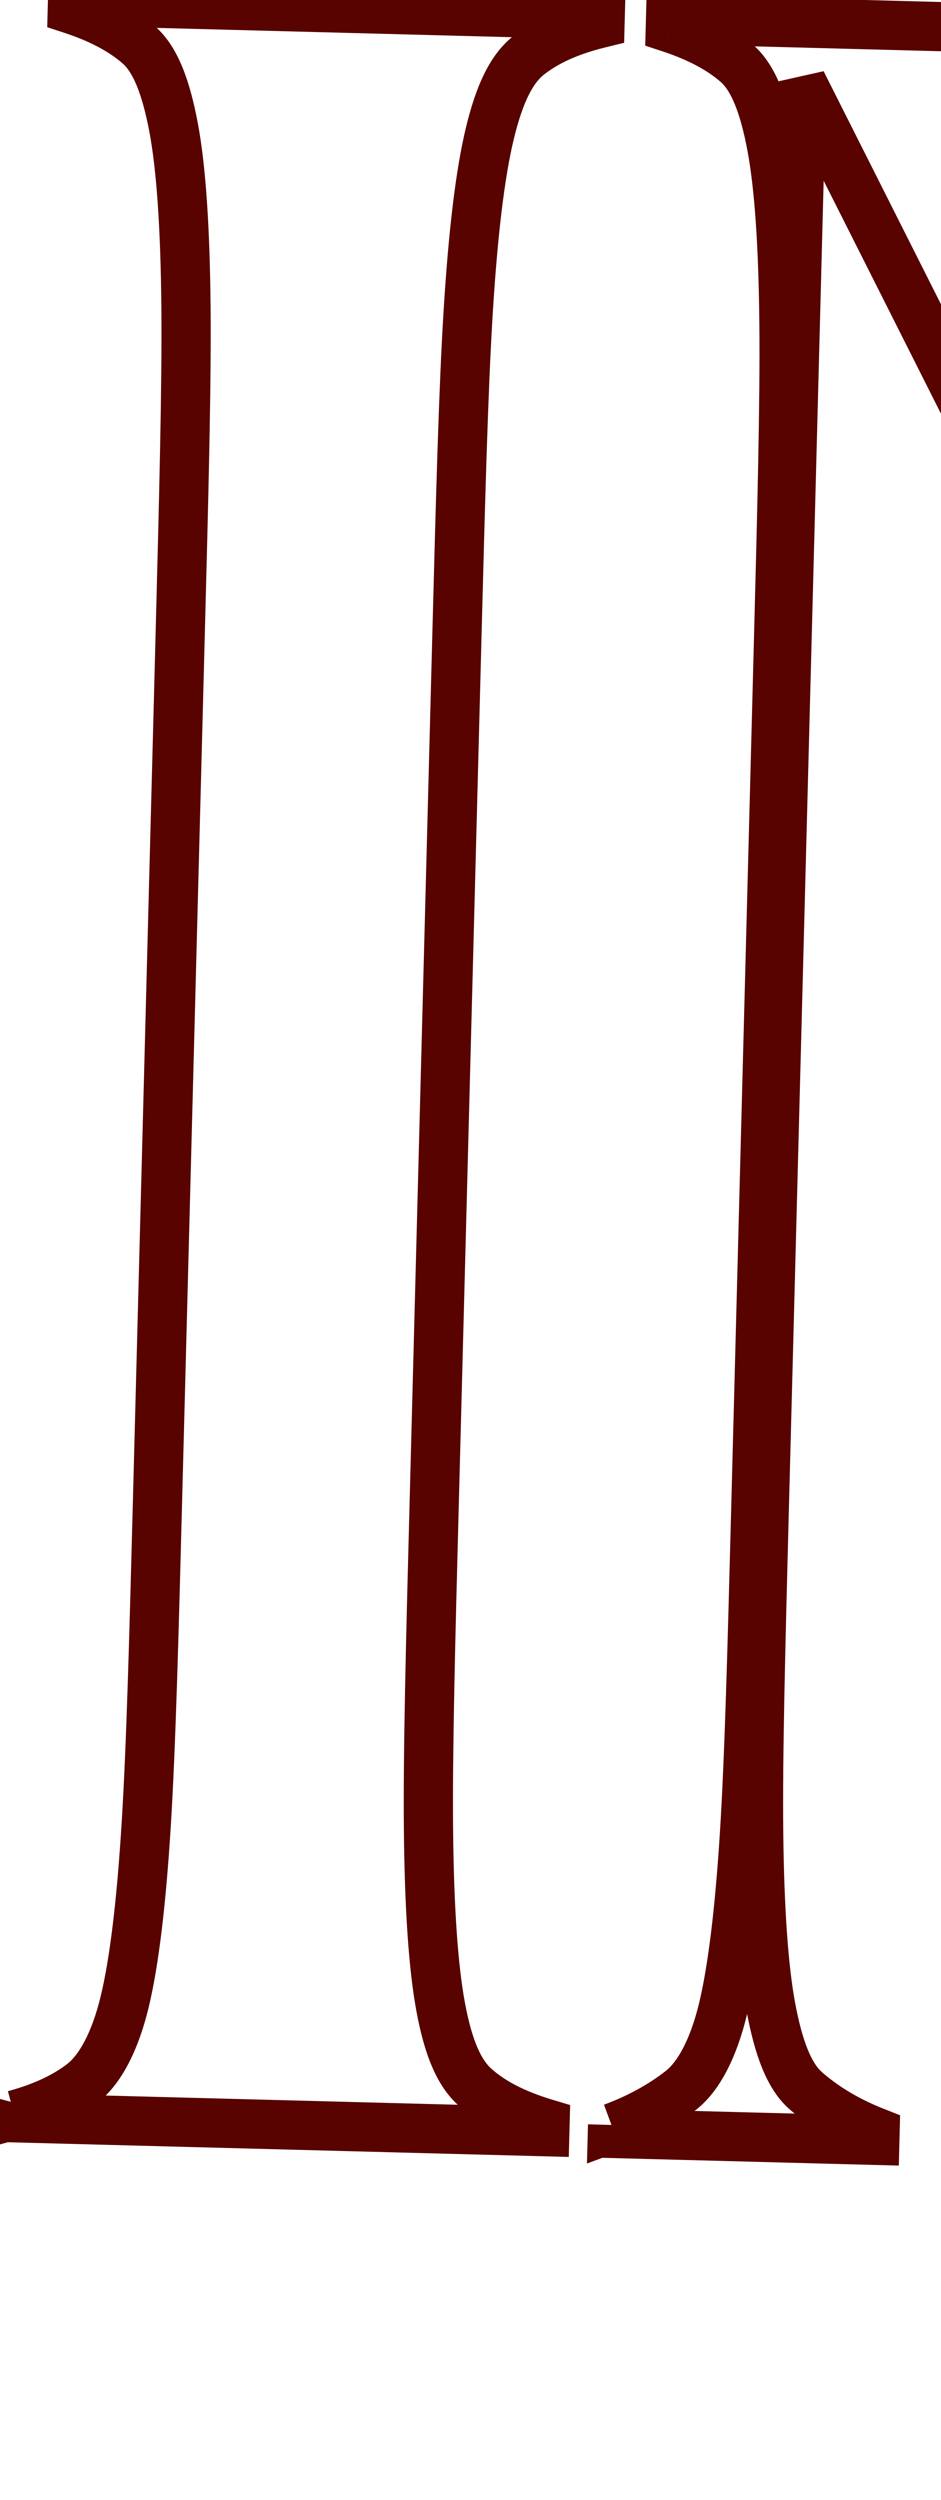 <svg width="32" height="85" viewBox="0 0 32 85" fill="none" xmlns="http://www.w3.org/2000/svg">
<g style="mix-blend-mode:darken">
<path d="M0.589 71.723L1.426 71.745L-0.15 71.329L0.589 71.723ZM0.582 72.011L-0.255 71.989L-0.277 72.826L0.56 72.848L0.582 72.011ZM18.527 72.481L18.506 73.318L19.342 73.34L19.364 72.503L18.527 72.481ZM18.535 72.193L19.372 72.215L19.389 71.576L18.776 71.392L18.535 72.193ZM16.166 70.979L15.613 71.608L16.166 70.979ZM14.989 68.259L15.812 68.105L15.812 68.105L14.989 68.259ZM14.571 62.198L13.734 62.206L14.571 62.198ZM15.923 10.568L15.088 10.516L15.923 10.568ZM16.657 4.537L17.471 4.734L17.471 4.734L16.657 4.537ZM20.405 0.794L20.604 1.607L21.225 1.455L21.241 0.816L20.405 0.794ZM20.412 0.506L21.249 0.528L21.271 -0.309L20.434 -0.331L20.412 0.506ZM2.466 0.036L2.488 -0.801L1.651 -0.823L1.629 0.014L2.466 0.036ZM2.459 0.324L1.622 0.302L1.606 0.925L2.197 1.119L2.459 0.324ZM6.324 10.412L7.161 10.405L6.324 10.412ZM4.972 62.043L5.808 62.095L4.972 62.043ZM4.238 68.074L3.424 67.877L3.424 67.877L4.238 68.074ZM2.821 70.822L2.303 70.165L2.821 70.822ZM0.488 71.913L-0.251 71.519L-1.162 73.229L0.708 72.721L0.488 71.913ZM-0.248 71.701L-0.255 71.989L1.418 72.033L1.426 71.745L-0.248 71.701ZM0.56 72.848L18.506 73.318L18.549 71.644L0.603 71.174L0.56 72.848ZM19.364 72.503L19.372 72.215L17.698 72.171L17.691 72.459L19.364 72.503ZM18.776 71.392C17.809 71.1 17.168 70.745 16.719 70.35L15.613 71.608C16.29 72.202 17.164 72.655 18.294 72.995L18.776 71.392ZM16.719 70.35C16.38 70.052 16.058 69.424 15.812 68.105L14.166 68.413C14.425 69.796 14.826 70.916 15.613 71.608L16.719 70.35ZM15.812 68.105C15.573 66.829 15.434 64.868 15.408 62.19L13.734 62.206C13.76 64.908 13.899 66.988 14.166 68.413L15.812 68.105ZM15.408 62.19C15.383 59.519 15.48 55.794 15.604 51.085L13.93 51.041C13.807 55.737 13.708 59.498 13.734 62.206L15.408 62.19ZM15.604 51.085L16.373 21.719L14.699 21.676L13.93 51.041L15.604 51.085ZM16.373 21.719C16.496 17.01 16.594 13.286 16.759 10.62L15.088 10.516C14.92 13.219 14.822 16.98 14.699 21.676L16.373 21.719ZM16.759 10.62C16.924 7.947 17.166 5.996 17.471 4.734L15.844 4.34C15.503 5.75 15.255 7.82 15.088 10.516L16.759 10.62ZM17.471 4.734C17.787 3.429 18.14 2.819 18.494 2.54L17.456 1.226C16.634 1.875 16.174 2.973 15.844 4.34L17.471 4.734ZM18.494 2.54C18.964 2.168 19.623 1.847 20.604 1.607L20.206 -0.019C19.06 0.261 18.163 0.667 17.456 1.226L18.494 2.54ZM21.241 0.816L21.249 0.528L19.575 0.484L19.568 0.772L21.241 0.816ZM20.434 -0.331L2.488 -0.801L2.444 0.873L20.39 1.343L20.434 -0.331ZM1.629 0.014L1.622 0.302L3.296 0.346L3.303 0.058L1.629 0.014ZM2.197 1.119C3.076 1.408 3.724 1.765 4.179 2.165L5.284 0.907C4.613 0.317 3.745 -0.134 2.72 -0.471L2.197 1.119ZM4.179 2.165C4.327 2.295 4.495 2.531 4.66 2.937C4.822 3.339 4.963 3.859 5.084 4.505L6.729 4.198C6.598 3.493 6.432 2.853 6.212 2.308C5.993 1.768 5.7 1.272 5.284 0.907L4.179 2.165ZM5.084 4.505C5.322 5.782 5.461 7.743 5.487 10.42L7.161 10.405C7.135 7.703 6.996 5.623 6.729 4.198L5.084 4.505ZM5.487 10.42C5.512 13.091 5.415 16.816 5.292 21.525L6.965 21.569C7.088 16.873 7.187 13.113 7.161 10.405L5.487 10.42ZM5.292 21.525L4.523 50.891L6.196 50.935L6.965 21.569L5.292 21.525ZM4.523 50.891C4.399 55.6 4.302 59.325 4.136 61.991L5.808 62.095C5.975 59.391 6.073 55.631 6.196 50.935L4.523 50.891ZM4.136 61.991C3.971 64.664 3.729 66.614 3.424 67.877L5.052 68.27C5.393 66.861 5.641 64.791 5.808 62.095L4.136 61.991ZM3.424 67.877C3.117 69.148 2.671 69.873 2.303 70.165L3.34 71.478C4.148 70.84 4.713 69.671 5.052 68.27L3.424 67.877ZM2.303 70.165C1.827 70.54 1.162 70.862 0.269 71.105L0.708 72.721C1.749 72.438 2.639 72.032 3.34 71.478L2.303 70.165ZM1.227 72.307L1.328 72.117L-0.15 71.329L-0.251 71.519L1.227 72.307ZM20.825 72.541L19.988 72.519L19.966 73.356L20.803 73.378L20.825 72.541ZM29.75 72.775L29.728 73.612L30.565 73.634L30.587 72.797L29.75 72.775ZM29.757 72.487L30.594 72.509L30.609 71.923L30.064 71.708L29.757 72.487ZM27.393 71.081L27.946 70.452L27.393 71.081ZM26.218 68.265L27.041 68.111L26.218 68.265ZM25.798 62.3L26.636 62.291L25.798 62.3ZM27.261 2.798L28.008 2.421L26.424 2.776L27.261 2.798ZM63.136 74.033L62.388 74.41L62.614 74.857L63.114 74.87L63.136 74.033ZM64.48 74.069L64.458 74.906L65.295 74.927L65.317 74.091L64.48 74.069ZM66.194 12.268L67.029 12.321L66.194 12.268ZM66.926 6.333L67.739 6.53L67.739 6.53L66.926 6.333ZM68.246 3.583L68.765 4.24L68.765 4.24L68.246 3.583ZM70.584 2.3L70.875 3.085L71.406 2.888L71.421 2.322L70.584 2.3ZM70.592 2.012L71.429 2.034L71.451 1.197L70.614 1.175L70.592 2.012ZM61.667 1.778L61.689 0.941L60.852 0.919L60.83 1.756L61.667 1.778ZM61.659 2.066L60.822 2.044L60.807 2.63L61.353 2.845L61.659 2.066ZM64.023 3.472L63.471 4.101L63.471 4.101L64.023 3.472ZM65.198 6.288L66.021 6.134L66.021 6.134L65.198 6.288ZM65.618 12.253L64.781 12.262L65.618 12.253ZM64.591 55.153L63.844 55.532L65.428 55.175L64.591 55.153ZM38.383 3.473L39.129 3.095L39.128 3.092L38.383 3.473ZM37.092 1.423L37.699 0.847L37.699 0.846L37.092 1.423ZM22.803 0.664L22.825 -0.172L21.988 -0.194L21.966 0.643L22.803 0.664ZM22.795 0.952L21.958 0.93L21.942 1.553L22.534 1.748L22.795 0.952ZM25.068 2.164L24.516 2.793L25.068 2.164ZM26.243 4.98L25.42 5.134L26.243 4.98ZM26.66 11.041L25.823 11.049L26.66 11.041ZM25.316 62.383L24.48 62.331L25.316 62.383ZM24.584 68.318L23.771 68.121L24.584 68.318ZM23.168 71.066L23.687 71.723L23.168 71.066ZM20.83 72.349L19.993 72.328L19.96 73.564L21.12 73.135L20.83 72.349ZM19.995 72.231L19.988 72.519L21.662 72.563L21.669 72.275L19.995 72.231ZM20.803 73.378L29.728 73.612L29.771 71.938L20.846 71.704L20.803 73.378ZM30.587 72.797L30.594 72.509L28.92 72.465L28.913 72.753L30.587 72.797ZM30.064 71.708C29.109 71.332 28.437 70.883 27.946 70.452L26.84 71.71C27.476 72.268 28.314 72.819 29.451 73.266L30.064 71.708ZM27.946 70.452C27.798 70.322 27.63 70.086 27.465 69.68C27.302 69.278 27.162 68.757 27.041 68.111L25.395 68.419C25.527 69.124 25.693 69.764 25.913 70.308C26.132 70.849 26.425 71.345 26.84 71.71L27.946 70.452ZM27.041 68.111C26.802 66.834 26.664 64.872 26.636 62.291L24.961 62.309C24.989 64.915 25.129 66.994 25.395 68.419L27.041 68.111ZM26.636 62.291C26.608 59.717 26.703 56.089 26.823 51.475L25.149 51.431C25.029 56.031 24.933 59.696 24.961 62.309L26.636 62.291ZM26.823 51.475L28.097 2.82L26.424 2.776L25.149 51.431L26.823 51.475ZM26.513 3.174L62.388 74.41L63.884 73.657L28.008 2.421L26.513 3.174ZM63.114 74.87L64.458 74.906L64.501 73.232L63.158 73.197L63.114 74.87ZM65.317 74.091L66.651 23.132L64.977 23.088L63.643 74.047L65.317 74.091ZM66.651 23.132C66.772 18.518 66.867 14.89 67.029 12.321L65.358 12.215C65.193 14.823 65.097 18.489 64.977 23.088L66.651 23.132ZM67.029 12.321C67.192 9.745 67.434 7.793 67.739 6.53L66.112 6.137C65.771 7.545 65.523 9.615 65.358 12.215L67.029 12.321ZM67.739 6.53C67.894 5.891 68.061 5.379 68.245 4.986C68.43 4.589 68.61 4.362 68.765 4.24L67.727 2.926C67.293 3.269 66.975 3.749 66.728 4.277C66.479 4.809 66.28 5.44 66.112 6.137L67.739 6.53ZM68.765 4.24C69.283 3.831 69.986 3.414 70.875 3.085L70.294 1.515C69.244 1.903 68.386 2.406 67.727 2.926L68.765 4.24ZM71.421 2.322L71.429 2.034L69.755 1.99L69.748 2.278L71.421 2.322ZM70.614 1.175L61.689 0.941L61.645 2.615L70.57 2.849L70.614 1.175ZM60.83 1.756L60.822 2.044L62.496 2.088L62.504 1.8L60.83 1.756ZM61.353 2.845C62.308 3.221 62.98 3.67 63.471 4.101L64.576 2.844C63.941 2.285 63.102 1.734 61.966 1.287L61.353 2.845ZM63.471 4.101C63.619 4.231 63.787 4.468 63.951 4.874C64.114 5.275 64.254 5.796 64.375 6.442L66.021 6.134C65.889 5.429 65.724 4.79 65.503 4.245C65.284 3.704 64.991 3.208 64.576 2.844L63.471 4.101ZM64.375 6.442C64.614 7.72 64.753 9.681 64.781 12.262L66.455 12.244C66.427 9.638 66.288 7.559 66.021 6.134L64.375 6.442ZM64.781 12.262C64.809 14.837 64.714 18.465 64.593 23.078L66.267 23.122C66.388 18.523 66.484 14.857 66.455 12.244L64.781 12.262ZM64.593 23.078L63.754 55.131L65.428 55.175L66.267 23.122L64.593 23.078ZM65.338 54.774L39.129 3.095L37.636 3.852L63.844 55.532L65.338 54.774ZM39.128 3.092C38.571 2.004 38.065 1.232 37.699 0.847L36.485 1.999C36.68 2.205 37.098 2.802 37.637 3.855L39.128 3.092ZM37.699 0.846C37.165 0.284 36.368 0.182 35.684 0.164L35.641 1.838C36.3 1.855 36.458 1.971 36.485 1.999L37.699 0.846ZM35.684 0.164L22.825 -0.172L22.781 1.501L35.641 1.838L35.684 0.164ZM21.966 0.643L21.958 0.93L23.632 0.974L23.64 0.686L21.966 0.643ZM22.534 1.748C23.413 2.037 24.061 2.393 24.516 2.793L25.621 1.535C24.95 0.945 24.082 0.494 23.057 0.157L22.534 1.748ZM24.516 2.793C24.664 2.923 24.832 3.16 24.996 3.565C25.159 3.967 25.299 4.488 25.42 5.134L27.066 4.826C26.934 4.121 26.769 3.481 26.548 2.937C26.329 2.396 26.036 1.9 25.621 1.535L24.516 2.793ZM25.42 5.134C25.659 6.411 25.798 8.371 25.823 11.049L27.498 11.033C27.472 8.332 27.333 6.252 27.066 4.826L25.42 5.134ZM25.823 11.049C25.849 13.72 25.751 17.445 25.628 22.154L27.302 22.198C27.425 17.502 27.523 13.741 27.498 11.033L25.823 11.049ZM25.628 22.154L24.859 51.52L26.533 51.564L27.302 22.198L25.628 22.154ZM24.859 51.52C24.738 56.133 24.643 59.761 24.48 62.331L26.152 62.436C26.317 59.828 26.413 56.163 26.533 51.564L24.859 51.52ZM24.48 62.331C24.317 64.907 24.076 66.858 23.771 68.121L25.398 68.515C25.739 67.106 25.987 65.037 26.152 62.436L24.48 62.331ZM23.771 68.121C23.463 69.392 23.018 70.118 22.649 70.409L23.687 71.723C24.495 71.085 25.059 69.916 25.398 68.515L23.771 68.121ZM22.649 70.409C22.131 70.818 21.428 71.235 20.539 71.564L21.12 73.135C22.17 72.746 23.028 72.244 23.687 71.723L22.649 70.409ZM21.667 72.371L21.669 72.275L19.995 72.231L19.993 72.328L21.667 72.371ZM70.596 73.557L70.618 72.72L69.781 72.698L69.759 73.535L70.596 73.557ZM70.589 73.844L69.752 73.823L69.73 74.659L70.567 74.681L70.589 73.844ZM88.535 74.314L88.513 75.151L89.35 75.173L89.372 74.336L88.535 74.314ZM88.542 74.026L89.379 74.048L89.396 73.409L88.784 73.225L88.542 74.026ZM86.173 72.812L85.621 73.441L86.173 72.812ZM84.996 70.092L85.819 69.938L84.996 70.092ZM84.579 64.031L83.741 64.039L84.579 64.031ZM85.239 35.143L85.965 34.727L84.48 32.133L84.402 35.121L85.239 35.143ZM103.33 66.731L104.066 66.332L104.062 66.323L104.057 66.315L103.33 66.731ZM105.49 72.261L106.326 72.214L105.49 72.261ZM103.412 74.608L103.168 73.807L102.591 73.983L102.575 74.586L103.412 74.608ZM103.407 74.8L102.57 74.778L102.548 75.615L103.385 75.637L103.407 74.8ZM120.393 75.245L120.371 76.082L121.208 76.103L121.23 75.267L120.393 75.245ZM120.398 75.053L121.235 75.075L121.249 74.557L120.792 74.314L120.398 75.053ZM118.984 74.055L119.591 73.479L118.984 74.055ZM117.678 72.581L118.335 72.062L117.678 72.581ZM116.294 70.432L115.552 70.819L116.294 70.432ZM114.649 67.22L115.397 66.842L115.389 66.826L115.38 66.811L114.649 67.22ZM92.817 28.139L92.216 27.556L91.782 28.003L92.086 28.547L92.817 28.139ZM110.78 9.595L110.179 9.012L110.179 9.012L110.78 9.595ZM116.093 4.74L115.6 4.063L116.093 4.74ZM119.02 2.992L119.33 3.77L119.843 3.566L119.857 3.014L119.02 2.992ZM119.025 2.8L119.862 2.822L119.884 1.985L119.047 1.963L119.025 2.8ZM109.812 2.559L109.834 1.722L108.997 1.7L108.975 2.537L109.812 2.559ZM109.807 2.751L108.97 2.729L108.954 3.352L109.546 3.546L109.807 2.751ZM111.987 3.864L111.447 4.504L111.447 4.504L111.987 3.864ZM112.52 5.511L111.695 5.371L111.695 5.371L112.52 5.511ZM108.137 11.542L107.54 10.955L107.535 10.959L108.137 11.542ZM85.436 34.956L84.599 34.934L84.543 37.08L86.037 35.539L85.436 34.956ZM86.862 6.183L86.048 5.986L86.048 5.986L86.862 6.183ZM88.18 3.529L88.698 4.186L88.18 3.529ZM90.609 2.44L90.808 3.253L91.429 3.101L91.446 2.462L90.609 2.44ZM90.616 2.152L91.453 2.174L91.475 1.337L90.638 1.315L90.616 2.152ZM72.671 1.682L72.692 0.845L71.856 0.823L71.834 1.66L72.671 1.682ZM72.663 1.97L71.826 1.948L71.81 2.571L72.401 2.765L72.663 1.97ZM76.111 5.998L75.288 6.152L75.288 6.152L76.111 5.998ZM76.528 12.059L77.365 12.051L76.528 12.059ZM75.176 63.689L76.012 63.741L75.176 63.689ZM74.442 69.72L75.256 69.917L74.442 69.72ZM73.026 72.468L72.507 71.811L73.026 72.468ZM70.692 73.559L70.67 74.396L70.793 74.399L70.912 74.367L70.692 73.559ZM69.759 73.535L69.752 73.823L71.426 73.866L71.433 73.579L69.759 73.535ZM70.567 74.681L88.513 75.151L88.557 73.478L70.611 73.007L70.567 74.681ZM89.372 74.336L89.379 74.048L87.705 74.005L87.698 74.293L89.372 74.336ZM88.784 73.225C87.817 72.934 87.176 72.578 86.726 72.183L85.621 73.441C86.297 74.036 87.172 74.488 88.301 74.828L88.784 73.225ZM86.726 72.183C86.387 71.885 86.066 71.257 85.819 69.938L84.173 70.246C84.432 71.629 84.833 72.749 85.621 73.441L86.726 72.183ZM85.819 69.938C85.58 68.662 85.441 66.701 85.416 64.023L83.741 64.039C83.767 66.741 83.906 68.821 84.173 70.246L85.819 69.938ZM85.416 64.023C85.39 61.352 85.488 57.628 85.611 52.919L83.937 52.875C83.814 57.57 83.716 61.331 83.741 64.039L85.416 64.023ZM85.611 52.919L86.076 35.165L84.402 35.121L83.937 52.875L85.611 52.919ZM84.512 35.559L102.604 67.147L104.057 66.315L85.965 34.727L84.512 35.559ZM102.594 67.13C103.272 68.379 103.778 69.44 104.121 70.318C104.468 71.207 104.629 71.861 104.654 72.309L106.326 72.214C106.286 71.508 106.053 70.663 105.681 69.709C105.304 68.744 104.763 67.616 104.066 66.332L102.594 67.13ZM104.654 72.309C104.676 72.689 104.578 72.94 104.396 73.144C104.192 73.373 103.817 73.61 103.168 73.807L103.656 75.409C104.459 75.164 105.157 74.805 105.644 74.26C106.155 73.689 106.37 72.988 106.326 72.214L104.654 72.309ZM102.575 74.586L102.57 74.778L104.244 74.822L104.249 74.63L102.575 74.586ZM103.385 75.637L120.371 76.082L120.415 74.408L103.429 73.963L103.385 75.637ZM121.23 75.267L121.235 75.075L119.561 75.031L119.556 75.223L121.23 75.267ZM120.792 74.314C120.248 74.024 119.871 73.774 119.591 73.479L118.377 74.632C118.844 75.124 119.412 75.476 120.004 75.791L120.792 74.314ZM119.591 73.479C119.216 73.084 118.773 72.617 118.335 72.062L117.021 73.1C117.512 73.721 118.004 74.239 118.377 74.632L119.591 73.479ZM118.335 72.062C117.901 71.512 117.468 70.871 117.036 70.044L115.552 70.819C116.034 71.745 116.526 72.473 117.021 73.1L118.335 72.062ZM117.036 70.044C116.581 69.172 116.035 68.105 115.397 66.842L113.902 67.597C114.542 68.864 115.092 69.938 115.552 70.819L117.036 70.044ZM115.38 66.811L93.548 27.73L92.086 28.547L113.918 67.628L115.38 66.811ZM93.418 28.721L111.382 10.177L110.179 9.012L92.216 27.556L93.418 28.721ZM111.382 10.177C113.638 7.85 115.37 6.302 116.586 5.417L115.6 4.063C114.271 5.031 112.463 6.657 110.179 9.012L111.382 10.177ZM116.586 5.417C117.831 4.51 118.742 4.004 119.33 3.77L118.711 2.214C117.94 2.521 116.901 3.116 115.6 4.063L116.586 5.417ZM119.857 3.014L119.862 2.822L118.188 2.778L118.183 2.97L119.857 3.014ZM119.047 1.963L109.834 1.722L109.79 3.396L119.003 3.637L119.047 1.963ZM108.975 2.537L108.97 2.729L110.644 2.773L110.649 2.581L108.975 2.537ZM109.546 3.546C110.434 3.838 111.085 4.199 111.447 4.504L112.527 3.224C111.949 2.737 111.085 2.289 110.069 1.955L109.546 3.546ZM111.447 4.504C111.65 4.676 111.768 4.938 111.695 5.371L113.345 5.651C113.499 4.745 113.263 3.846 112.527 3.224L111.447 4.504ZM111.695 5.371C111.612 5.857 111.288 6.588 110.63 7.478L111.976 8.474C112.711 7.48 113.201 6.502 113.345 5.651L111.695 5.371ZM110.63 7.478C109.968 8.373 108.911 9.561 107.54 10.955L108.733 12.129C110.125 10.715 111.245 9.462 111.976 8.474L110.63 7.478ZM107.535 10.959L84.835 34.373L86.037 35.539L108.738 12.125L107.535 10.959ZM86.273 34.978L86.577 23.366L84.903 23.322L84.599 34.934L86.273 34.978ZM86.577 23.366C86.7 18.657 86.798 14.932 86.963 12.266L85.292 12.162C85.124 14.866 85.026 18.626 84.903 23.322L86.577 23.366ZM86.963 12.266C87.129 9.593 87.37 7.642 87.675 6.38L86.048 5.986C85.707 7.396 85.459 9.466 85.292 12.162L86.963 12.266ZM87.675 6.38C87.991 5.076 88.344 4.465 88.698 4.186L87.66 2.872C86.838 3.522 86.379 4.619 86.048 5.986L87.675 6.38ZM88.698 4.186C89.168 3.815 89.827 3.493 90.808 3.253L90.41 1.627C89.264 1.907 88.367 2.314 87.66 2.872L88.698 4.186ZM91.446 2.462L91.453 2.174L89.779 2.13L89.772 2.418L91.446 2.462ZM90.638 1.315L72.692 0.845L72.649 2.519L90.594 2.989L90.638 1.315ZM71.834 1.66L71.826 1.948L73.5 1.992L73.507 1.704L71.834 1.66ZM72.401 2.765C73.281 3.054 73.928 3.411 74.383 3.811L75.489 2.553C74.817 1.963 73.95 1.512 72.924 1.175L72.401 2.765ZM74.383 3.811C74.531 3.941 74.699 4.177 74.864 4.583C75.027 4.985 75.167 5.505 75.288 6.152L76.934 5.844C76.802 5.139 76.636 4.499 76.416 3.955C76.197 3.414 75.904 2.918 75.489 2.553L74.383 3.811ZM75.288 6.152C75.527 7.428 75.666 9.389 75.691 12.067L77.365 12.051C77.34 9.349 77.2 7.269 76.934 5.844L75.288 6.152ZM75.691 12.067C75.716 14.738 75.619 18.462 75.496 23.172L77.17 23.215C77.293 18.52 77.391 14.759 77.365 12.051L75.691 12.067ZM75.496 23.172L74.727 52.538L76.401 52.581L77.17 23.215L75.496 23.172ZM74.727 52.538C74.603 57.247 74.506 60.971 74.341 63.637L76.012 63.741C76.179 61.038 76.278 57.277 76.401 52.581L74.727 52.538ZM74.341 63.637C74.175 66.31 73.934 68.261 73.628 69.523L75.256 69.917C75.597 68.507 75.845 66.437 76.012 63.741L74.341 63.637ZM73.628 69.523C73.321 70.794 72.876 71.519 72.507 71.811L73.545 73.125C74.353 72.487 74.917 71.318 75.256 69.917L73.628 69.523ZM72.507 71.811C72.031 72.186 71.366 72.509 70.473 72.751L70.912 74.367C71.953 74.084 72.843 73.679 73.545 73.125L72.507 71.811ZM70.714 72.722L70.618 72.72L70.574 74.394L70.67 74.396L70.714 72.722ZM138.167 75.326L139.004 75.348L137.428 74.932L138.167 75.326ZM138.159 75.614L137.322 75.592L137.301 76.429L138.137 76.451L138.159 75.614ZM177.627 75.687L178.443 75.873L178.447 75.855L178.451 75.838L177.627 75.687ZM179.757 64.027L180.581 64.177L180.756 63.215L179.779 63.19L179.757 64.027ZM179.469 64.019L179.491 63.182L178.866 63.166L178.673 63.761L179.469 64.019ZM176.712 70.285L177.422 70.728L177.422 70.728L176.712 70.285ZM173.159 73.938L173.593 74.653L173.159 73.938ZM168.508 75.544L168.392 74.715L168.508 75.544ZM151.893 75.589L151.056 75.567L151.034 76.404L151.871 76.426L151.893 75.589ZM154.331 8.142L153.517 7.945L153.517 7.945L154.331 8.142ZM158.078 4.399L158.277 5.212L158.899 5.06L158.915 4.421L158.078 4.399ZM158.086 4.111L158.923 4.133L158.945 3.296L158.108 3.274L158.086 4.111ZM140.044 3.639L140.066 2.802L139.229 2.78L139.207 3.617L140.044 3.639ZM140.037 3.926L139.2 3.905L139.183 4.527L139.775 4.722L140.037 3.926ZM143.902 14.015L144.739 14.007L143.902 14.015ZM142.55 65.645L143.385 65.697L142.55 65.645ZM141.816 71.676L141.002 71.479L141.816 71.676ZM140.399 74.424L139.88 73.767L140.399 74.424ZM138.066 75.515L137.327 75.121L136.416 76.831L138.285 76.323L138.066 75.515ZM137.33 75.304L137.322 75.592L138.996 75.636L139.004 75.348L137.33 75.304ZM138.137 76.451L176.524 77.456L176.568 75.782L138.181 74.777L138.137 76.451ZM176.524 77.456C176.695 77.46 177.081 77.483 177.479 77.296L176.77 75.78C176.778 75.776 176.778 75.779 176.752 75.781C176.738 75.783 176.717 75.784 176.686 75.784C176.653 75.784 176.618 75.784 176.568 75.782L176.524 77.456ZM177.479 77.296C178.029 77.039 178.316 76.433 178.443 75.873L176.811 75.501C176.772 75.671 176.725 75.77 176.696 75.817C176.682 75.84 176.676 75.843 176.684 75.836C176.691 75.829 176.718 75.804 176.77 75.78L177.479 77.296ZM178.451 75.838L180.581 64.177L178.933 63.876L176.803 75.537L178.451 75.838ZM179.779 63.19L179.491 63.182L179.447 64.856L179.735 64.864L179.779 63.19ZM178.673 63.761C177.85 66.292 176.956 68.312 176.002 69.842L177.422 70.728C178.473 69.046 179.417 66.889 180.265 64.278L178.673 63.761ZM176.002 69.842C175.056 71.358 173.96 72.473 172.725 73.222L173.593 74.653C175.091 73.745 176.363 72.426 177.422 70.728L176.002 69.842ZM172.725 73.222C171.465 73.986 170.025 74.487 168.392 74.715L168.624 76.373C170.46 76.117 172.121 75.546 173.593 74.653L172.725 73.222ZM168.392 74.715C166.702 74.951 164.728 75.088 162.471 75.029L162.427 76.703C164.777 76.764 166.844 76.622 168.624 76.373L168.392 74.715ZM162.471 75.029L151.915 74.752L151.871 76.426L162.427 76.703L162.471 75.029ZM152.73 75.611L154.046 25.325L152.373 25.281L151.056 75.567L152.73 75.611ZM154.046 25.325C154.17 20.615 154.267 16.891 154.433 14.225L152.761 14.121C152.594 16.824 152.496 20.585 152.373 25.281L154.046 25.325ZM154.433 14.225C154.598 11.552 154.84 9.601 155.145 8.339L153.517 7.945C153.177 9.355 152.928 11.425 152.761 14.121L154.433 14.225ZM155.145 8.339C155.46 7.034 155.814 6.424 156.168 6.145L155.13 4.831C154.307 5.481 153.848 6.578 153.517 7.945L155.145 8.339ZM156.168 6.145C156.638 5.773 157.297 5.452 158.277 5.212L157.879 3.586C156.734 3.866 155.837 4.272 155.13 4.831L156.168 6.145ZM158.915 4.421L158.923 4.133L157.249 4.089L157.242 4.377L158.915 4.421ZM158.108 3.274L140.066 2.802L140.022 4.475L158.064 4.948L158.108 3.274ZM139.207 3.617L139.2 3.905L140.874 3.948L140.881 3.66L139.207 3.617ZM139.775 4.722C140.654 5.011 141.302 5.367 141.757 5.767L142.862 4.509C142.191 3.919 141.323 3.468 140.298 3.131L139.775 4.722ZM141.757 5.767C141.905 5.897 142.073 6.134 142.237 6.539C142.4 6.941 142.541 7.462 142.661 8.108L144.307 7.8C144.175 7.095 144.01 6.455 143.789 5.911C143.57 5.37 143.278 4.874 142.862 4.509L141.757 5.767ZM142.661 8.108C142.9 9.385 143.039 11.345 143.065 14.023L144.739 14.007C144.713 11.306 144.574 9.226 144.307 7.8L142.661 8.108ZM143.065 14.023C143.09 16.694 142.993 20.419 142.869 25.128L144.543 25.172C144.666 20.476 144.765 16.715 144.739 14.007L143.065 14.023ZM142.869 25.128L142.1 54.494L143.774 54.538L144.543 25.172L142.869 25.128ZM142.1 54.494C141.977 59.203 141.879 62.928 141.714 65.594L143.385 65.697C143.553 62.994 143.651 59.233 143.774 54.538L142.1 54.494ZM141.714 65.594C141.549 68.266 141.307 70.217 141.002 71.479L142.629 71.873C142.97 70.463 143.218 68.394 143.385 65.697L141.714 65.594ZM141.002 71.479C140.695 72.75 140.249 73.476 139.88 73.767L140.918 75.081C141.726 74.443 142.291 73.274 142.629 71.873L141.002 71.479ZM139.88 73.767C139.405 74.143 138.739 74.465 137.846 74.707L138.285 76.323C139.327 76.04 140.217 75.635 140.918 75.081L139.88 73.767ZM138.805 75.909L138.906 75.72L137.428 74.932L137.327 75.121L138.805 75.909ZM181.277 76.455L182.114 76.477L180.538 76.061L181.277 76.455ZM181.27 76.743L180.433 76.721L180.411 77.558L181.248 77.58L181.27 76.743ZM199.215 77.213L199.194 78.05L200.03 78.072L200.052 77.235L199.215 77.213ZM199.223 76.925L200.06 76.947L200.077 76.308L199.464 76.123L199.223 76.925ZM196.854 75.71L196.301 76.339L196.854 75.71ZM195.677 72.991L196.5 72.837L195.677 72.991ZM195.259 66.93L194.422 66.938L195.259 66.93ZM196.611 15.299L195.776 15.248L196.611 15.299ZM197.345 9.268L198.159 9.465L198.159 9.465L197.345 9.268ZM201.093 5.525L201.292 6.338L201.913 6.186L201.93 5.547L201.093 5.525ZM201.1 5.237L201.937 5.259L201.959 4.422L201.122 4.4L201.1 5.237ZM183.154 4.767L183.176 3.93L182.339 3.909L182.317 4.745L183.154 4.767ZM183.147 5.055L182.31 5.033L182.294 5.656L182.885 5.851L183.147 5.055ZM187.012 15.144L187.849 15.136L187.012 15.144ZM185.66 66.774L186.496 66.826L185.66 66.774ZM184.926 72.805L184.112 72.608L184.926 72.805ZM183.51 75.553L182.991 74.896L183.51 75.553ZM181.176 76.644L180.437 76.25L179.526 77.96L181.396 77.452L181.176 76.644ZM180.44 76.433L180.433 76.721L182.107 76.765L182.114 76.477L180.44 76.433ZM181.248 77.58L199.194 78.05L199.237 76.376L181.292 75.906L181.248 77.58ZM200.052 77.235L200.06 76.947L198.386 76.903L198.379 77.191L200.052 77.235ZM199.464 76.123C198.497 75.832 197.856 75.477 197.407 75.081L196.301 76.339C196.978 76.934 197.853 77.386 198.982 77.726L199.464 76.123ZM197.407 75.081C197.068 74.784 196.746 74.156 196.5 72.837L194.854 73.144C195.113 74.528 195.514 75.647 196.301 76.339L197.407 75.081ZM196.5 72.837C196.261 71.56 196.122 69.599 196.096 66.922L194.422 66.938C194.448 69.639 194.587 71.719 194.854 73.144L196.5 72.837ZM196.096 66.922C196.071 64.251 196.168 60.526 196.292 55.817L194.618 55.773C194.495 60.468 194.396 64.229 194.422 66.938L196.096 66.922ZM196.292 55.817L197.061 26.451L195.387 26.407L194.618 55.773L196.292 55.817ZM197.061 26.451C197.184 21.742 197.282 18.017 197.447 15.351L195.776 15.248C195.608 17.951 195.51 21.712 195.387 26.407L197.061 26.451ZM197.447 15.351C197.612 12.678 197.854 10.728 198.159 9.465L196.532 9.072C196.191 10.481 195.943 12.551 195.776 15.248L197.447 15.351ZM198.159 9.465C198.475 8.161 198.828 7.551 199.182 7.271L198.144 5.957C197.322 6.607 196.862 7.704 196.532 9.072L198.159 9.465ZM199.182 7.271C199.652 6.9 200.311 6.579 201.292 6.338L200.894 4.712C199.748 4.992 198.851 5.399 198.144 5.957L199.182 7.271ZM201.93 5.547L201.937 5.259L200.263 5.215L200.256 5.503L201.93 5.547ZM201.122 4.4L183.176 3.93L183.132 5.604L201.078 6.074L201.122 4.4ZM182.317 4.745L182.31 5.033L183.984 5.077L183.991 4.789L182.317 4.745ZM182.885 5.851C183.764 6.14 184.412 6.496 184.867 6.896L185.973 5.638C185.301 5.048 184.434 4.597 183.408 4.26L182.885 5.851ZM184.867 6.896C185.015 7.026 185.183 7.262 185.348 7.668C185.51 8.07 185.651 8.591 185.772 9.237L187.418 8.929C187.286 8.224 187.12 7.584 186.9 7.04C186.681 6.499 186.388 6.003 185.973 5.638L184.867 6.896ZM185.772 9.237C186.01 10.514 186.149 12.474 186.175 15.152L187.849 15.136C187.824 12.434 187.684 10.354 187.418 8.929L185.772 9.237ZM186.175 15.152C186.2 17.823 186.103 21.547 185.98 26.257L187.653 26.301C187.776 21.605 187.875 17.844 187.849 15.136L186.175 15.152ZM185.98 26.257L185.211 55.623L186.884 55.666L187.653 26.301L185.98 26.257ZM185.211 55.623C185.087 60.332 184.99 64.056 184.824 66.722L186.496 66.826C186.663 64.123 186.762 60.362 186.884 55.666L185.211 55.623ZM184.824 66.722C184.659 69.395 184.417 71.346 184.112 72.608L185.74 73.002C186.081 71.592 186.329 69.522 186.496 66.826L184.824 66.722ZM184.112 72.608C183.805 73.879 183.359 74.605 182.991 74.896L184.028 76.21C184.836 75.572 185.401 74.403 185.74 73.002L184.112 72.608ZM182.991 74.896C182.515 75.272 181.85 75.594 180.957 75.836L181.396 77.452C182.437 77.169 183.327 76.764 184.028 76.21L182.991 74.896ZM181.915 77.038L182.016 76.849L180.538 76.061L180.437 76.25L181.915 77.038ZM201.513 77.273L200.676 77.251L200.654 78.088L201.491 78.11L201.513 77.273ZM210.438 77.507L210.416 78.344L211.253 78.365L211.275 77.528L210.438 77.507ZM210.445 77.219L211.282 77.241L211.297 76.654L210.752 76.44L210.445 77.219ZM208.081 75.812L208.634 75.183L208.081 75.812ZM206.906 72.997L207.729 72.843L206.906 72.997ZM206.486 67.031L207.324 67.022L206.486 67.031ZM207.949 7.529L208.696 7.153L207.112 7.507L207.949 7.529ZM243.824 78.765L243.076 79.141L243.302 79.589L243.802 79.602L243.824 78.765ZM245.168 78.8L245.146 79.637L245.983 79.659L246.005 78.822L245.168 78.8ZM246.882 17L247.718 17.053L246.882 17ZM247.614 11.065L248.427 11.262L248.427 11.262L247.614 11.065ZM248.934 8.315L249.453 8.972L249.453 8.972L248.934 8.315ZM251.272 7.031L251.563 7.817L252.095 7.62L252.109 7.053L251.272 7.031ZM251.28 6.743L252.117 6.765L252.139 5.928L251.302 5.906L251.28 6.743ZM242.355 6.51L242.377 5.673L241.54 5.651L241.518 6.488L242.355 6.51ZM242.348 6.798L241.511 6.776L241.495 7.362L242.041 7.577L242.348 6.798ZM244.712 8.204L244.159 8.833L244.159 8.833L244.712 8.204ZM245.886 11.02L246.709 10.866L246.709 10.866L245.886 11.02ZM246.306 16.985L245.469 16.994L246.306 16.985ZM245.279 59.885L244.532 60.263L246.116 59.907L245.279 59.885ZM219.071 8.205L219.817 7.826L219.816 7.823L219.071 8.205ZM217.78 6.154L218.387 5.578L218.387 5.578L217.78 6.154ZM203.491 5.396L203.513 4.559L202.676 4.537L202.654 5.374L203.491 5.396ZM203.483 5.684L202.646 5.662L202.63 6.285L203.222 6.479L203.483 5.684ZM205.756 6.896L205.204 7.525L205.756 6.896ZM206.931 9.712L206.108 9.865L206.931 9.712ZM207.349 15.773L206.511 15.78L207.349 15.773ZM206.004 67.115L205.169 67.062L206.004 67.115ZM205.273 73.05L204.459 72.853L205.273 73.05ZM203.856 75.798L204.375 76.455L203.856 75.798ZM201.518 77.081L200.681 77.059L200.648 78.295L201.808 77.866L201.518 77.081ZM200.683 76.963L200.676 77.251L202.35 77.295L202.357 77.007L200.683 76.963ZM201.491 78.11L210.416 78.344L210.46 76.67L201.535 76.436L201.491 78.11ZM211.275 77.528L211.282 77.241L209.608 77.197L209.601 77.485L211.275 77.528ZM210.752 76.44C209.797 76.064 209.125 75.615 208.634 75.183L207.529 76.441C208.164 76.999 209.002 77.55 210.139 77.998L210.752 76.44ZM208.634 75.183C208.486 75.053 208.318 74.817 208.153 74.411C207.991 74.009 207.85 73.489 207.729 72.843L206.084 73.15C206.215 73.855 206.381 74.495 206.601 75.04C206.82 75.58 207.113 76.076 207.529 76.441L208.634 75.183ZM207.729 72.843C207.49 71.565 207.352 69.604 207.324 67.022L205.649 67.041C205.678 69.647 205.817 71.726 206.084 73.15L207.729 72.843ZM207.324 67.022C207.296 64.448 207.391 60.82 207.511 56.207L205.838 56.163C205.717 60.762 205.621 64.428 205.649 67.041L207.324 67.022ZM207.511 56.207L208.785 7.551L207.112 7.507L205.838 56.163L207.511 56.207ZM207.201 7.906L243.076 79.141L244.572 78.388L208.696 7.153L207.201 7.906ZM243.802 79.602L245.146 79.637L245.19 77.963L243.846 77.928L243.802 79.602ZM246.005 78.822L247.339 27.863L245.665 27.82L244.331 78.778L246.005 78.822ZM247.339 27.863C247.46 23.25 247.555 19.622 247.718 17.053L246.046 16.947C245.881 19.555 245.786 23.22 245.665 27.82L247.339 27.863ZM247.718 17.053C247.881 14.476 248.122 12.525 248.427 11.262L246.8 10.868C246.459 12.277 246.211 14.346 246.046 16.947L247.718 17.053ZM248.427 11.262C248.582 10.623 248.749 10.11 248.933 9.718C249.118 9.321 249.298 9.094 249.453 8.972L248.415 7.658C247.981 8 247.663 8.48 247.416 9.009C247.167 9.541 246.968 10.171 246.8 10.868L248.427 11.262ZM249.453 8.972C249.971 8.562 250.674 8.145 251.563 7.817L250.982 6.246C249.932 6.635 249.074 7.137 248.415 7.658L249.453 8.972ZM252.109 7.053L252.117 6.765L250.443 6.721L250.436 7.009L252.109 7.053ZM251.302 5.906L242.377 5.673L242.333 7.347L251.258 7.58L251.302 5.906ZM241.518 6.488L241.511 6.776L243.184 6.82L243.192 6.532L241.518 6.488ZM242.041 7.577C242.996 7.952 243.668 8.401 244.159 8.833L245.264 7.575C244.629 7.017 243.79 6.466 242.654 6.019L242.041 7.577ZM244.159 8.833C244.307 8.963 244.475 9.199 244.639 9.605C244.802 10.007 244.942 10.527 245.063 11.174L246.709 10.866C246.577 10.161 246.412 9.521 246.191 8.976C245.972 8.436 245.679 7.94 245.264 7.575L244.159 8.833ZM245.063 11.174C245.302 12.451 245.441 14.412 245.469 16.994L247.143 16.976C247.115 14.37 246.976 12.29 246.709 10.866L245.063 11.174ZM245.469 16.994C245.497 19.568 245.402 23.196 245.281 27.81L246.955 27.853C247.076 23.254 247.172 19.589 247.143 16.976L245.469 16.994ZM245.281 27.81L244.442 59.863L246.116 59.907L246.955 27.853L245.281 27.81ZM246.026 59.506L219.817 7.826L218.324 8.583L244.532 60.263L246.026 59.506ZM219.816 7.823C219.259 6.735 218.753 5.963 218.387 5.578L217.173 6.731C217.368 6.936 217.786 7.533 218.325 8.586L219.816 7.823ZM218.387 5.578C217.853 5.016 217.057 4.914 216.372 4.896L216.329 6.57C216.988 6.587 217.146 6.702 217.173 6.731L218.387 5.578ZM216.372 4.896L203.513 4.559L203.469 6.233L216.329 6.57L216.372 4.896ZM202.654 5.374L202.646 5.662L204.32 5.706L204.328 5.418L202.654 5.374ZM203.222 6.479C204.101 6.768 204.749 7.125 205.204 7.525L206.309 6.267C205.638 5.677 204.77 5.226 203.745 4.889L203.222 6.479ZM205.204 7.525C205.352 7.655 205.52 7.891 205.684 8.297C205.847 8.699 205.987 9.219 206.108 9.865L207.754 9.558C207.622 8.853 207.457 8.213 207.236 7.668C207.017 7.128 206.724 6.632 206.309 6.267L205.204 7.525ZM206.108 9.865C206.347 11.142 206.486 13.103 206.511 15.78L208.186 15.765C208.16 13.063 208.021 10.983 207.754 9.558L206.108 9.865ZM206.511 15.78C206.537 18.451 206.439 22.176 206.316 26.885L207.99 26.929C208.113 22.234 208.212 18.473 208.186 15.765L206.511 15.78ZM206.316 26.885L205.547 56.251L207.221 56.295L207.99 26.929L206.316 26.885ZM205.547 56.251C205.426 60.865 205.331 64.493 205.169 67.062L206.84 67.168C207.005 64.56 207.101 60.894 207.221 56.295L205.547 56.251ZM205.169 67.062C205.006 69.638 204.764 71.59 204.459 72.853L206.086 73.247C206.427 71.838 206.675 69.769 206.84 67.168L205.169 67.062ZM204.459 72.853C204.151 74.124 203.706 74.849 203.337 75.141L204.375 76.455C205.183 75.816 205.747 74.648 206.086 73.247L204.459 72.853ZM203.337 75.141C202.819 75.55 202.116 75.967 201.227 76.296L201.808 77.866C202.858 77.478 203.716 76.975 204.375 76.455L203.337 75.141ZM202.355 77.103L202.357 77.007L200.683 76.963L200.681 77.059L202.355 77.103ZM279.759 80.09L279.781 79.253L279.513 79.246L279.29 79.396L279.759 80.09ZM286.694 79.311L286.461 78.507L286.694 79.311ZM300.085 70.347L300.769 70.829L300.915 70.622L300.922 70.369L300.085 70.347ZM300.563 55.762L301.398 55.826L301.398 55.826L300.563 55.762ZM301.252 51.459L302.047 51.72L302.047 51.72L301.252 51.459ZM302.648 49.479L303.094 50.187L302.648 49.479ZM305.072 48.582L305.272 49.395L305.893 49.243L305.909 48.604L305.072 48.582ZM305.08 48.294L305.917 48.316L305.939 47.479L305.102 47.457L305.08 48.294ZM287.326 47.829L287.348 46.992L286.511 46.97L286.489 47.807L287.326 47.829ZM287.319 48.117L286.482 48.095L286.465 48.718L287.057 48.912L287.319 48.117ZM289.597 49.137L289.114 49.821L289.597 49.137ZM290.887 51.188L290.079 51.407L290.887 51.188ZM291.358 55.233L290.521 55.258L290.521 55.258L291.358 55.233ZM290.549 71.442L291.375 71.582L290.549 71.442ZM288.689 76.483L289.381 76.954L288.689 76.483ZM285.158 79.271L284.868 78.486L285.158 79.271ZM267.325 70.833L266.567 71.188L267.325 70.833ZM264.179 58.939L263.349 59.05L264.179 58.939ZM268.99 14.602L269.705 15.036L268.99 14.602ZM274.611 8.987L274.992 9.732L274.992 9.732L274.611 8.987ZM287.301 8.455L287.028 9.246L287.301 8.455ZM292.122 11.366L292.687 10.748L292.687 10.748L292.122 11.366ZM295.737 16.358L294.985 16.727L295.737 16.358ZM297.852 23.616L297.023 23.737L297.125 24.435L297.83 24.453L297.852 23.616ZM298.139 23.624L298.118 24.461L298.954 24.483L298.976 23.646L298.139 23.624ZM298.534 8.557L299.371 8.579L299.393 7.742L298.556 7.72L298.534 8.557ZM298.246 8.549L298.268 7.713L297.632 7.696L297.446 8.304L298.246 8.549ZM293.011 10.429L293.371 9.673L293.371 9.673L293.011 10.429ZM290.162 9.202L290.469 8.423L290.162 9.202ZM286.546 7.955L286.797 7.156L286.797 7.156L286.546 7.955ZM271.439 9.096L271.121 8.321L271.439 9.096ZM255.808 26.549L255.029 26.244L255.808 26.549ZM254.499 58.205L255.313 58.008L254.499 58.205ZM259.567 70.054L258.877 70.529L259.567 70.054ZM267.914 77.667L267.512 78.401L267.914 77.667ZM279.075 80.552L279.053 81.389L279.321 81.396L279.543 81.246L279.075 80.552ZM279.737 80.927C282.295 80.994 284.695 80.762 286.927 80.115L286.461 78.507C284.435 79.094 282.213 79.317 279.781 79.253L279.737 80.927ZM286.927 80.115C289.09 79.489 291.085 78.753 292.902 77.805L292.127 76.321C290.439 77.202 288.555 77.901 286.461 78.507L286.927 80.115ZM292.902 77.805C294.733 76.85 296.265 75.687 297.593 74.427L296.441 73.212C295.208 74.382 293.801 75.447 292.127 76.321L292.902 77.805ZM297.593 74.427C298.905 73.182 299.933 72.015 300.769 70.829L299.401 69.864C298.641 70.942 297.69 72.027 296.441 73.212L297.593 74.427ZM300.922 70.369L301.1 63.555L299.427 63.511L299.248 70.325L300.922 70.369ZM301.1 63.555C301.186 60.283 301.253 57.717 301.398 55.826L299.728 55.699C299.58 57.641 299.512 60.257 299.427 63.511L301.1 63.555ZM301.398 55.826C301.543 53.927 301.766 52.574 302.047 51.72L300.457 51.197C300.111 52.248 299.876 53.764 299.728 55.699L301.398 55.826ZM302.047 51.72C302.315 50.905 302.712 50.428 303.094 50.187L302.202 48.77C301.413 49.267 300.814 50.109 300.457 51.197L302.047 51.72ZM303.094 50.187C303.562 49.893 304.23 49.65 305.272 49.395L304.873 47.769C303.789 48.034 302.906 48.327 302.202 48.77L303.094 50.187ZM305.909 48.604L305.917 48.316L304.243 48.272L304.236 48.56L305.909 48.604ZM305.102 47.457L287.348 46.992L287.304 48.666L305.058 49.131L305.102 47.457ZM286.489 47.807L286.482 48.095L288.155 48.139L288.163 47.851L286.489 47.807ZM287.057 48.912C287.999 49.222 288.657 49.499 289.114 49.821L290.079 48.453C289.405 47.977 288.543 47.638 287.58 47.322L287.057 48.912ZM289.114 49.821C289.483 50.081 289.854 50.578 290.079 51.407L291.695 50.968C291.395 49.862 290.842 48.99 290.079 48.453L289.114 49.821ZM290.079 51.407C290.317 52.281 290.471 53.553 290.521 55.258L292.194 55.209C292.143 53.453 291.983 52.029 291.695 50.968L290.079 51.407ZM290.521 55.258C290.571 56.959 290.511 59.234 290.433 62.219L292.107 62.263C292.185 59.298 292.246 56.967 292.194 55.209L290.521 55.258ZM290.433 62.219L290.388 63.947L292.062 63.991L292.107 62.263L290.433 62.219ZM290.388 63.947C290.311 66.886 290.057 69.337 289.724 71.302L291.375 71.582C291.723 69.531 291.983 67.001 292.062 63.991L290.388 63.947ZM289.724 71.302C289.397 73.228 288.809 74.817 287.996 76.012L289.381 76.954C290.366 75.506 291.02 73.671 291.375 71.582L289.724 71.302ZM287.996 76.012C287.192 77.193 286.154 78.01 284.868 78.486L285.449 80.056C287.072 79.456 288.387 78.414 289.381 76.954L287.996 76.012ZM284.868 78.486C283.551 78.973 281.742 79.208 279.496 79.15L279.452 80.823C281.812 80.885 283.857 80.645 285.449 80.056L284.868 78.486ZM279.496 79.15C277.162 79.088 275.04 78.408 273.109 77.015L272.13 78.374C274.345 79.971 276.795 80.754 279.452 80.823L279.496 79.15ZM273.109 77.015C271.18 75.625 269.495 73.497 268.083 70.479L266.567 71.188C268.065 74.392 269.912 76.774 272.13 78.374L273.109 77.015ZM268.083 70.479C266.676 67.469 265.644 63.594 265.009 58.828L263.349 59.05C263.999 63.92 265.064 67.975 266.567 71.188L268.083 70.479ZM265.009 58.828C264.375 54.067 264.142 48.346 264.32 41.561L262.646 41.517C262.466 48.359 262.7 54.174 263.349 59.05L265.009 58.828ZM264.32 41.561C264.49 35.061 265.014 29.661 265.977 25.343L264.343 24.979C263.347 29.445 262.817 34.965 262.646 41.517L264.32 41.561ZM265.977 25.343C266.946 20.996 268.166 17.573 269.705 15.036L268.274 14.167C266.602 16.924 265.332 20.543 264.343 24.979L265.977 25.343ZM269.705 15.036C271.253 12.484 273.023 10.74 274.992 9.732L274.229 8.242C271.915 9.426 269.937 11.425 268.274 14.167L269.705 15.036ZM274.992 9.732C277.004 8.702 279.183 8.216 281.543 8.277L281.587 6.604C278.958 6.535 276.5 7.079 274.229 8.242L274.992 9.732ZM281.543 8.277C283.478 8.328 285.305 8.652 287.028 9.246L287.574 7.663C285.68 7.011 283.683 6.658 281.587 6.604L281.543 8.277ZM287.028 9.246C288.717 9.829 290.226 10.768 291.558 11.984L292.687 10.748C291.205 9.394 289.501 8.328 287.574 7.663L287.028 9.246ZM291.558 11.984C292.874 13.187 294.02 14.761 294.985 16.727L296.488 15.989C295.448 13.87 294.185 12.116 292.687 10.748L291.558 11.984ZM294.985 16.727C295.942 18.676 296.626 21.008 297.023 23.737L298.68 23.496C298.263 20.634 297.538 18.127 296.488 15.989L294.985 16.727ZM297.83 24.453L298.118 24.461L298.161 22.787L297.873 22.779L297.83 24.453ZM298.976 23.646L299.371 8.579L297.697 8.535L297.302 23.602L298.976 23.646ZM298.556 7.72L298.268 7.713L298.224 9.386L298.512 9.394L298.556 7.72ZM297.446 8.304C297.207 9.083 296.911 9.579 296.615 9.868C296.339 10.137 296.046 10.247 295.705 10.238L295.661 11.912C296.472 11.933 297.198 11.638 297.784 11.066C298.351 10.513 298.76 9.73 299.047 8.795L297.446 8.304ZM295.705 10.238C294.867 10.216 294.123 10.031 293.371 9.673L292.651 11.185C293.607 11.64 294.58 11.884 295.661 11.912L295.705 10.238ZM293.371 9.673C292.497 9.257 291.529 8.84 290.469 8.423L289.856 9.981C290.886 10.387 291.818 10.788 292.651 11.185L293.371 9.673ZM290.469 8.423C289.396 8.001 288.137 7.578 286.797 7.156L286.295 8.754C287.621 9.17 288.837 9.58 289.856 9.981L290.469 8.423ZM286.797 7.156C285.363 6.706 283.556 6.463 281.496 6.409L281.453 8.083C283.423 8.135 285.062 8.366 286.295 8.754L286.797 7.156ZM281.496 6.409C278.024 6.318 274.531 6.922 271.121 8.321L271.756 9.87C274.947 8.561 278.208 7.998 281.453 8.083L281.496 6.409ZM271.121 8.321C267.699 9.725 264.566 11.929 261.819 14.92L263.053 16.053C265.645 13.23 268.577 11.175 271.756 9.87L271.121 8.321ZM261.819 14.92C259.067 17.918 256.808 21.7 255.029 26.244L256.588 26.854C258.308 22.462 260.467 18.869 263.053 16.053L261.819 14.92ZM255.029 26.244C253.233 30.828 252.315 36.285 252.15 42.587L253.824 42.63C253.986 36.456 254.884 31.205 256.588 26.854L255.029 26.244ZM252.15 42.587C251.998 48.409 252.539 53.684 253.686 58.403L255.313 58.008C254.205 53.449 253.675 48.324 253.824 42.63L252.15 42.587ZM253.686 58.403C254.832 63.123 256.589 67.204 258.877 70.529L260.257 69.579C258.104 66.45 256.42 62.565 255.313 58.008L253.686 58.403ZM258.877 70.529C261.168 73.859 264.079 76.52 267.512 78.401L268.317 76.933C265.123 75.183 262.406 72.704 260.257 69.579L258.877 70.529ZM267.512 78.401C270.953 80.287 274.806 81.278 279.053 81.389L279.097 79.715C275.091 79.611 271.503 78.678 268.317 76.933L267.512 78.401ZM279.543 81.246L280.228 80.784L279.29 79.396L278.606 79.859L279.543 81.246ZM305.922 79.719L306.759 79.741L306.789 78.579L305.678 78.918L305.922 79.719ZM305.914 80.007L305.077 79.985L305.056 80.822L305.892 80.844L305.914 80.007ZM347.589 80.138L348.406 80.323L348.414 80.289L348.418 80.254L347.589 80.138ZM349.007 69.995L349.836 70.111L349.966 69.183L349.029 69.158L349.007 69.995ZM348.623 69.985L348.645 69.148L347.985 69.131L347.815 69.769L348.623 69.985ZM342.917 78.863L342.521 78.125L342.521 78.125L342.917 78.863ZM338.177 80.179L338.243 81.014L338.177 80.179ZM319.552 79.98L318.715 79.958L318.693 80.795L319.53 80.817L319.552 79.98ZM320.57 41.113L320.591 40.276L319.755 40.254L319.733 41.091L320.57 41.113ZM332.982 43.839L332.333 44.367L332.982 43.839ZM334.17 46.175L334.971 45.931L334.971 45.931L334.17 46.175ZM334.774 48.783L333.952 48.944L334.08 49.603L334.752 49.62L334.774 48.783ZM334.966 48.788L334.944 49.625L335.781 49.647L335.802 48.81L334.966 48.788ZM335.365 33.53L336.202 33.552L336.224 32.715L335.387 32.693L335.365 33.53ZM335.173 33.525L335.195 32.688L334.524 32.67L334.361 33.322L335.173 33.525ZM334.434 36.098L335.221 36.384L335.221 36.384L334.434 36.098ZM333.126 38.369L332.505 37.807L332.505 37.807L333.126 38.369ZM330.585 40.031L330.912 40.802L330.585 40.031ZM320.587 40.441L319.75 40.419L319.728 41.256L320.565 41.278L320.587 40.441ZM321.424 8.484L321.446 7.647L320.609 7.625L320.587 8.462L321.424 8.484ZM338.11 9.401L337.95 10.223L337.95 10.223L338.11 9.401ZM342.484 11.052L342.027 11.754L342.027 11.754L342.484 11.052ZM345.573 14.11L344.872 14.569L344.872 14.569L345.573 14.11ZM347.561 18.868L346.753 19.087L346.916 19.689L347.539 19.705L347.561 18.868ZM347.945 18.878L347.923 19.715L348.924 19.741L348.773 18.752L347.945 18.878ZM346.633 10.297L345.802 10.393L345.803 10.408L345.806 10.423L346.633 10.297ZM346.183 9.133L345.79 9.871L345.79 9.871L346.183 9.133ZM307.61 7.93L307.632 7.093L306.795 7.072L306.773 7.908L307.61 7.93ZM307.602 8.218L306.765 8.196L306.749 8.819L307.341 9.014L307.602 8.218ZM309.875 9.43L310.428 8.801L310.428 8.801L309.875 9.43ZM311.467 18.307L312.305 18.299L311.467 18.307ZM310.115 69.937L310.951 69.989L310.115 69.937ZM309.381 75.968L310.195 76.165L309.381 75.968ZM307.965 78.716L307.446 78.059L307.965 78.716ZM305.632 79.807L305.388 79.006L305.851 80.615L305.632 79.807ZM305.085 79.697L305.077 79.985L306.751 80.029L306.759 79.741L305.085 79.697ZM305.892 80.844L346.583 81.909L346.626 80.235L305.936 79.17L305.892 80.844ZM346.583 81.909C346.753 81.914 347.139 81.936 347.537 81.75L346.828 80.233C346.836 80.229 346.836 80.232 346.811 80.235C346.796 80.236 346.775 80.237 346.744 80.237C346.711 80.237 346.677 80.237 346.626 80.235L346.583 81.909ZM347.537 81.75C347.9 81.58 348.084 81.271 348.182 81.052C348.282 80.828 348.35 80.569 348.406 80.323L346.773 79.952C346.748 80.062 346.725 80.151 346.704 80.224C346.683 80.297 346.666 80.342 346.654 80.367C346.642 80.394 346.644 80.382 346.667 80.354C346.693 80.322 346.746 80.272 346.828 80.233L347.537 81.75ZM348.418 80.254L349.836 70.111L348.178 69.879L346.76 80.022L348.418 80.254ZM349.029 69.158L348.645 69.148L348.601 70.822L348.985 70.832L349.029 69.158ZM347.815 69.769C347.192 72.091 346.404 73.907 345.559 75.236L346.972 76.135C347.929 74.63 348.777 72.647 349.432 70.202L347.815 69.769ZM345.559 75.236C344.728 76.543 343.748 77.466 342.521 78.125L343.313 79.6C344.814 78.794 346 77.662 346.972 76.135L345.559 75.236ZM342.521 78.125C341.273 78.796 339.84 79.208 338.111 79.345L338.243 81.014C340.171 80.862 341.834 80.395 343.313 79.6L342.521 78.125ZM338.111 79.345C336.321 79.486 334.142 79.524 331.666 79.459L331.622 81.133C334.136 81.199 336.376 81.161 338.243 81.014L338.111 79.345ZM331.666 79.459L319.574 79.143L319.53 80.817L331.622 81.133L331.666 79.459ZM320.389 80.002L321.406 41.135L319.733 41.091L318.715 79.958L320.389 80.002ZM320.548 41.95L326.21 42.098L326.254 40.424L320.591 40.276L320.548 41.95ZM326.21 42.098C327.998 42.145 329.287 42.371 330.166 42.799L330.899 41.293C329.692 40.706 328.112 40.473 326.254 40.424L326.21 42.098ZM330.166 42.799C331.148 43.277 331.88 43.809 332.333 44.367L333.632 43.311C332.969 42.495 332.003 41.83 330.899 41.293L330.166 42.799ZM332.333 44.367C332.805 44.948 333.126 45.62 333.369 46.419L334.971 45.931C334.683 44.987 334.277 44.104 333.632 43.311L332.333 44.367ZM333.369 46.419C333.62 47.242 333.781 48.069 333.952 48.944L335.595 48.623C335.427 47.761 335.25 46.85 334.971 45.931L333.369 46.419ZM334.752 49.62L334.944 49.625L334.987 47.952L334.796 47.947L334.752 49.62ZM335.802 48.81L336.202 33.552L334.528 33.508L334.129 48.767L335.802 48.81ZM335.387 32.693L335.195 32.688L335.151 34.362L335.343 34.367L335.387 32.693ZM334.361 33.322C334.145 34.187 333.94 35.004 333.647 35.813L335.221 36.384C335.548 35.48 335.772 34.58 335.985 33.728L334.361 33.322ZM333.647 35.813C333.362 36.598 333.006 37.252 332.505 37.807L333.747 38.93C334.432 38.172 334.884 37.311 335.221 36.384L333.647 35.813ZM332.505 37.807C332.023 38.34 331.265 38.834 330.259 39.26L330.912 40.802C332.042 40.323 333.042 39.71 333.747 38.93L332.505 37.807ZM330.259 39.26C329.358 39.641 328.059 39.799 326.271 39.753L326.227 41.426C328.086 41.475 329.676 41.325 330.912 40.802L330.259 39.26ZM326.271 39.753L320.609 39.604L320.565 41.278L326.227 41.426L326.271 39.753ZM321.424 40.463L322.261 8.506L320.587 8.462L319.75 40.419L321.424 40.463ZM321.402 9.321L332.054 9.6L332.098 7.926L321.446 7.647L321.402 9.321ZM332.054 9.6C334.311 9.659 336.275 9.899 337.95 10.223L338.269 8.579C336.504 8.238 334.448 7.988 332.098 7.926L332.054 9.6ZM337.95 10.223C339.596 10.542 340.914 11.028 342.027 11.754L342.941 10.351C341.599 9.476 340.063 8.927 338.269 8.579L337.95 10.223ZM342.027 11.754C343.165 12.496 344.11 13.403 344.872 14.569L346.274 13.652C345.374 12.277 344.258 11.209 342.941 10.351L342.027 11.754ZM344.872 14.569C345.639 15.741 346.241 17.203 346.753 19.087L348.369 18.648C347.83 16.664 347.169 15.02 346.274 13.652L344.872 14.569ZM347.539 19.705L347.923 19.715L347.967 18.041L347.583 18.031L347.539 19.705ZM348.773 18.752L347.461 10.17L345.806 10.423L347.117 19.005L348.773 18.752ZM347.465 10.2C347.42 9.814 347.341 9.469 347.226 9.184C347.124 8.934 346.935 8.585 346.577 8.394L345.79 9.871C345.693 9.82 345.651 9.763 345.648 9.758C345.642 9.749 345.654 9.764 345.674 9.815C345.716 9.918 345.768 10.105 345.802 10.393L347.465 10.2ZM346.577 8.394C346.311 8.252 345.897 8.095 345.443 8.084L345.399 9.757C345.453 9.759 345.521 9.77 345.598 9.793C345.674 9.816 345.741 9.846 345.79 9.871L346.577 8.394ZM345.443 8.084L307.632 7.093L307.588 8.767L345.399 9.757L345.443 8.084ZM306.773 7.908L306.765 8.196L308.439 8.24L308.447 7.952L306.773 7.908ZM307.341 9.014C308.22 9.303 308.868 9.659 309.323 10.059L310.428 8.801C309.756 8.211 308.889 7.76 307.864 7.423L307.341 9.014ZM309.323 10.059C309.471 10.189 309.639 10.425 309.803 10.831C309.966 11.233 310.106 11.754 310.227 12.4L311.873 12.092C311.741 11.387 311.576 10.747 311.355 10.203C311.136 9.662 310.843 9.166 310.428 8.801L309.323 10.059ZM310.227 12.4C310.466 13.677 310.605 15.637 310.63 18.315L312.305 18.299C312.279 15.597 312.14 13.517 311.873 12.092L310.227 12.4ZM310.63 18.315C310.656 20.986 310.558 24.71 310.435 29.42L312.109 29.463C312.232 24.768 312.33 21.007 312.305 18.299L310.63 18.315ZM310.435 29.42L309.666 58.786L311.34 58.83L312.109 29.463L310.435 29.42ZM309.666 58.786C309.543 63.495 309.445 67.219 309.28 69.885L310.951 69.989C311.119 67.286 311.217 63.525 311.34 58.83L309.666 58.786ZM309.28 69.885C309.114 72.558 308.873 74.509 308.568 75.771L310.195 76.165C310.536 74.755 310.784 72.686 310.951 69.989L309.28 69.885ZM308.568 75.771C308.26 77.042 307.815 77.768 307.446 78.059L308.484 79.373C309.292 78.735 309.856 77.566 310.195 76.165L308.568 75.771ZM307.446 78.059C306.971 78.434 306.305 78.757 305.412 78.999L305.851 80.615C306.892 80.332 307.782 79.927 308.484 79.373L307.446 78.059ZM305.875 80.608L306.166 80.52L305.678 78.918L305.388 79.006L305.875 80.608ZM350.712 81.18L349.875 81.158L349.853 81.995L350.69 82.017L350.712 81.18ZM368.753 81.652L368.731 82.489L369.568 82.511L369.59 81.674L368.753 81.652ZM368.761 81.364L369.598 81.386L369.615 80.747L369.002 80.563L368.761 81.364ZM366.392 80.15L365.839 80.779L366.392 80.15ZM365.215 77.43L364.392 77.584L365.215 77.43ZM364.797 71.369L365.634 71.361L364.797 71.369ZM365.38 45.456L365.402 44.618L364.565 44.597L364.543 45.434L365.38 45.456ZM372.277 46.116L372.518 45.315L372.277 46.116ZM374.904 48.49L375.628 48.07L374.904 48.49ZM376.768 54.301L377.59 54.141L376.768 54.301ZM378.595 65.2L377.769 65.333L377.769 65.334L378.595 65.2ZM380.763 74.092L379.982 74.394L380.763 74.092ZM383.886 79.552L384.493 78.975L383.886 79.552ZM388.136 82.256L387.879 83.052L388.136 82.256ZM398.508 82.239L398.886 82.987L398.508 82.239ZM401.445 80.107L402.06 80.675L402.591 80.099L402.052 79.531L401.445 80.107ZM401.165 79.812L401.772 79.236L401.15 78.58L400.543 79.251L401.165 79.812ZM399.301 81.3L398.905 80.562L399.301 81.3ZM393.743 80.866L393.26 81.55L393.743 80.866ZM391.515 77.927L390.756 78.281L391.515 77.927ZM389.734 72.598L388.918 72.788L389.734 72.598ZM388.217 64.492L387.389 64.612L387.39 64.62L388.217 64.492ZM386.133 56.082L386.909 55.769L386.133 56.082ZM382.821 50.522L383.448 49.967L382.821 50.522ZM378.298 47.234L378.621 46.462L378.298 47.234ZM372.572 45.836L372.636 45.001L372.475 46.667L372.572 45.836ZM374.489 45.982L374.425 46.817L374.446 46.819L374.467 46.819L374.489 45.982ZM383.252 45.059L383.051 44.247L383.252 45.059ZM390.636 41.795L390.162 41.106L390.636 41.795ZM395.78 36.072L395.047 35.666L395.047 35.666L395.78 36.072ZM391.926 14.556L391.451 15.245L391.926 14.556ZM352.685 9.495L352.707 8.658L351.87 8.636L351.848 9.473L352.685 9.495ZM352.677 9.783L351.84 9.761L351.824 10.383L352.416 10.578L352.677 9.783ZM354.95 10.995L354.398 11.624L354.95 10.995ZM356.125 13.81L355.302 13.964L356.125 13.81ZM356.542 19.871L355.705 19.879L356.542 19.871ZM355.19 71.502L354.355 71.45L355.19 71.502ZM354.456 77.532L353.643 77.336L354.456 77.532ZM353.04 80.28L352.521 79.623L353.04 80.28ZM350.707 81.372L349.87 81.35L349.84 82.475L350.926 82.18L350.707 81.372ZM366.393 10.43L366.415 9.593L365.58 9.571L365.556 10.406L366.393 10.43ZM380.376 11.852L380.102 12.643L380.102 12.643L380.376 11.852ZM385.284 15.15L384.637 15.682L384.637 15.682L385.284 15.15ZM384.883 41.453L385.55 41.959L384.883 41.453ZM365.377 45.551L364.54 45.527L364.516 46.366L365.355 46.388L365.377 45.551ZM349.882 80.87L349.875 81.158L351.548 81.202L351.556 80.914L349.882 80.87ZM350.69 82.017L368.731 82.489L368.775 80.815L350.733 80.343L350.69 82.017ZM369.59 81.674L369.598 81.386L367.924 81.342L367.916 81.63L369.59 81.674ZM369.002 80.563C368.035 80.272 367.394 79.916 366.945 79.521L365.839 80.779C366.516 81.373 367.39 81.826 368.52 82.166L369.002 80.563ZM366.945 79.521C366.606 79.223 366.284 78.595 366.038 77.276L364.392 77.584C364.65 78.967 365.052 80.087 365.839 80.779L366.945 79.521ZM366.038 77.276C365.799 75.999 365.66 74.039 365.634 71.361L363.96 71.377C363.986 74.079 364.125 76.159 364.392 77.584L366.038 77.276ZM365.634 71.361C365.609 68.69 365.706 64.966 365.83 60.256L364.156 60.212C364.033 64.908 363.934 68.669 363.96 71.377L365.634 71.361ZM365.83 60.256L366.217 45.477L364.543 45.434L364.156 60.212L365.83 60.256ZM365.358 46.292L367.757 46.355L367.801 44.681L365.402 44.618L365.358 46.292ZM367.757 46.355C369.629 46.404 371.081 46.63 372.035 46.918L372.518 45.315C371.377 44.971 369.767 44.733 367.801 44.681L367.757 46.355ZM372.035 46.918C372.806 47.15 373.505 47.746 374.179 48.91L375.628 48.07C374.832 46.698 373.843 45.714 372.518 45.315L372.035 46.918ZM374.179 48.91C374.844 50.056 375.444 51.884 375.946 54.461L377.59 54.141C377.076 51.505 376.433 49.459 375.628 48.07L374.179 48.91ZM375.946 54.461C376.451 57.049 377.024 60.694 377.769 65.333L379.422 65.067C378.68 60.448 378.101 56.764 377.59 54.141L375.946 54.461ZM377.769 65.334C378.351 68.924 379.052 71.985 379.982 74.394L381.544 73.79C380.676 71.542 379.997 68.614 379.422 65.066L377.769 65.334ZM379.982 74.394C380.898 76.765 381.954 78.733 383.278 80.128L384.493 78.975C383.387 77.81 382.427 76.076 381.544 73.79L379.982 74.394ZM383.278 80.128C384.586 81.506 386.122 82.485 387.879 83.052L388.393 81.459C386.913 80.981 385.615 80.158 384.493 78.975L383.278 80.128ZM387.879 83.052C389.573 83.599 391.468 83.949 393.564 84.004L393.608 82.33C391.674 82.279 389.937 81.957 388.393 81.459L387.879 83.052ZM393.564 84.004C395.682 84.059 397.468 83.703 398.886 82.987L398.131 81.492C397.018 82.054 395.521 82.38 393.608 82.33L393.564 84.004ZM398.886 82.987C400.226 82.309 401.291 81.51 402.06 80.675L400.83 79.54C400.216 80.205 399.321 80.891 398.131 81.492L398.886 82.987ZM402.052 79.531L401.772 79.236L400.557 80.388L400.838 80.684L402.052 79.531ZM400.543 79.251C400.008 79.843 399.494 80.246 398.905 80.562L399.697 82.037C400.471 81.621 401.134 81.094 401.786 80.373L400.543 79.251ZM398.905 80.562C398.395 80.836 397.685 80.996 396.621 80.968L396.577 82.642C397.816 82.674 398.844 82.496 399.697 82.037L398.905 80.562ZM396.621 80.968C395.727 80.945 394.936 80.683 394.225 80.182L393.26 81.55C394.246 82.246 395.359 82.61 396.577 82.642L396.621 80.968ZM394.225 80.182C393.537 79.697 392.874 78.856 392.273 77.572L390.756 78.281C391.429 79.719 392.251 80.839 393.26 81.55L394.225 80.182ZM392.273 77.572C391.664 76.269 391.055 74.58 390.549 72.408L388.918 72.788C389.448 75.062 390.093 76.862 390.756 78.281L392.273 77.572ZM390.549 72.408C390.037 70.213 389.535 67.533 389.045 64.364L387.39 64.62C387.885 67.815 388.394 70.539 388.918 72.788L390.549 72.408ZM389.046 64.372C388.552 60.957 387.844 58.083 386.909 55.769L385.356 56.396C386.225 58.546 386.907 61.279 387.389 64.612L389.046 64.372ZM386.909 55.769C385.979 53.467 384.829 51.527 383.448 49.967L382.194 51.077C383.425 52.466 384.483 54.233 385.356 56.396L386.909 55.769ZM383.448 49.967C382.064 48.404 380.454 47.231 378.621 46.462L377.974 48.006C379.56 48.672 380.967 49.69 382.194 51.077L383.448 49.967ZM378.621 46.462C376.819 45.706 374.828 45.258 372.67 45.004L372.475 46.667C374.529 46.908 376.357 47.328 377.974 48.006L378.621 46.462ZM372.509 46.671L374.425 46.817L374.553 45.147L372.636 45.001L372.509 46.671ZM374.467 46.819C377.61 46.901 380.574 46.586 383.454 45.872L383.051 44.247C380.324 44.922 377.51 45.224 374.511 45.145L374.467 46.819ZM383.454 45.872C386.349 45.154 388.871 44.026 391.111 42.485L390.162 41.106C388.098 42.525 385.762 43.574 383.051 44.247L383.454 45.872ZM391.111 42.485C393.374 40.928 395.142 38.952 396.512 36.478L395.047 35.666C393.797 37.925 392.201 39.702 390.162 41.106L391.111 42.485ZM396.512 36.478C397.902 33.967 398.573 31.061 398.659 27.793L396.985 27.749C396.905 30.815 396.278 33.444 395.047 35.666L396.512 36.478ZM398.659 27.793C398.823 21.528 396.739 16.856 392.401 13.866L391.451 15.245C395.225 17.846 397.137 21.921 396.985 27.749L398.659 27.793ZM392.401 13.866C388.147 10.935 381.75 9.418 373.34 9.198L373.296 10.872C381.583 11.089 387.592 12.586 391.451 15.245L392.401 13.866ZM373.34 9.198L352.707 8.658L352.663 10.332L373.296 10.872L373.34 9.198ZM351.848 9.473L351.84 9.761L353.514 9.805L353.522 9.517L351.848 9.473ZM352.416 10.578C353.295 10.867 353.943 11.224 354.398 11.624L355.503 10.366C354.831 9.776 353.964 9.324 352.939 8.987L352.416 10.578ZM354.398 11.624C354.546 11.754 354.714 11.99 354.878 12.396C355.041 12.798 355.181 13.318 355.302 13.964L356.948 13.656C356.816 12.952 356.651 12.312 356.43 11.767C356.211 11.227 355.918 10.731 355.503 10.366L354.398 11.624ZM355.302 13.964C355.541 15.241 355.68 17.202 355.705 19.879L357.38 19.863C357.354 17.162 357.215 15.082 356.948 13.656L355.302 13.964ZM355.705 19.879C355.731 22.55 355.633 26.275 355.51 30.984L357.184 31.028C357.307 26.332 357.405 22.572 357.38 19.863L355.705 19.879ZM355.51 30.984L354.741 60.35L356.415 60.394L357.184 31.028L355.51 30.984ZM354.741 60.35C354.618 65.059 354.52 68.784 354.355 71.45L356.026 71.553C356.193 68.85 356.292 65.09 356.415 60.394L354.741 60.35ZM354.355 71.45C354.189 74.123 353.948 76.073 353.643 77.336L355.27 77.729C355.611 76.32 355.859 74.25 356.026 71.553L354.355 71.45ZM353.643 77.336C353.335 78.607 352.89 79.332 352.521 79.623L353.559 80.937C354.367 80.299 354.931 79.13 355.27 77.729L353.643 77.336ZM352.521 79.623C352.046 79.999 351.38 80.321 350.487 80.564L350.926 82.18C351.968 81.897 352.857 81.491 353.559 80.937L352.521 79.623ZM351.543 81.394L351.556 80.914L349.882 80.87L349.87 81.35L351.543 81.394ZM366.371 11.267L372.801 11.435L372.845 9.761L366.415 9.593L366.371 11.267ZM372.801 11.435C375.704 11.511 378.102 11.949 380.102 12.643L380.651 11.062C378.464 10.302 375.892 9.841 372.845 9.761L372.801 11.435ZM380.102 12.643C382.067 13.326 383.536 14.341 384.637 15.682L385.931 14.618C384.612 13.014 382.874 11.834 380.651 11.062L380.102 12.643ZM384.637 15.682C385.758 17.045 386.617 18.774 387.108 20.883L388.739 20.503C388.195 18.168 387.23 16.199 385.931 14.618L384.637 15.682ZM387.108 20.883C387.605 23.016 387.821 25.635 387.742 28.659L389.416 28.703C389.497 25.585 389.278 22.815 388.739 20.503L387.108 20.883ZM387.742 28.659C387.601 34.024 386.362 38.12 384.216 40.946L385.55 41.959C387.979 38.759 389.27 34.279 389.416 28.703L387.742 28.659ZM384.216 40.946C382.145 43.675 378.762 45.064 373.844 44.936L373.8 46.609C379.055 46.747 383.047 45.256 385.55 41.959L384.216 40.946ZM373.844 44.936L365.399 44.715L365.355 46.388L373.8 46.609L373.844 44.936ZM366.214 45.576L367.23 10.454L365.556 10.406L364.54 45.527L366.214 45.576ZM400.764 82.202L401.601 82.224L400.026 81.808L400.764 82.202ZM400.757 82.49L399.92 82.468L399.898 83.305L400.735 83.327L400.757 82.49ZM418.703 82.96L418.681 83.797L419.518 83.819L419.54 82.982L418.703 82.96ZM418.71 82.672L419.547 82.694L419.564 82.055L418.952 81.871L418.71 82.672ZM416.341 81.458L415.789 82.087L416.341 81.458ZM415.164 78.738L415.987 78.584L415.164 78.738ZM414.747 72.677L413.909 72.685L414.747 72.677ZM416.099 21.047L415.263 20.995L416.099 21.047ZM416.833 15.016L417.646 15.213L417.646 15.213L416.833 15.016ZM420.58 11.273L420.779 12.086L421.4 11.934L421.417 11.295L420.58 11.273ZM420.587 10.985L421.424 11.007L421.446 10.17L420.609 10.148L420.587 10.985ZM402.642 10.515L402.664 9.678L401.827 9.656L401.805 10.493L402.642 10.515ZM402.634 10.803L401.797 10.781L401.781 11.404L402.373 11.598L402.634 10.803ZM406.499 20.891L407.336 20.884L406.499 20.891ZM405.147 72.522L405.983 72.573L405.147 72.522ZM404.413 78.553L403.599 78.356L404.413 78.553ZM402.997 81.3L402.478 80.644L402.997 81.3ZM400.663 82.392L399.925 81.998L399.013 83.708L400.883 83.2L400.663 82.392ZM399.928 82.18L399.92 82.468L401.594 82.512L401.601 82.224L399.928 82.18ZM400.735 83.327L418.681 83.797L418.725 82.123L400.779 81.653L400.735 83.327ZM419.54 82.982L419.547 82.694L417.873 82.65L417.866 82.938L419.54 82.982ZM418.952 81.871C417.985 81.579 417.344 81.224 416.894 80.829L415.789 82.087C416.465 82.681 417.34 83.134 418.469 83.474L418.952 81.871ZM416.894 80.829C416.555 80.531 416.234 79.903 415.987 78.584L414.341 78.892C414.6 80.275 415.001 81.395 415.789 82.087L416.894 80.829ZM415.987 78.584C415.748 77.308 415.609 75.347 415.584 72.669L413.909 72.685C413.935 75.387 414.074 77.466 414.341 78.892L415.987 78.584ZM415.584 72.669C415.558 69.998 415.656 66.273 415.779 61.564L414.105 61.52C413.982 66.216 413.884 69.977 413.909 72.685L415.584 72.669ZM415.779 61.564L416.548 32.198L414.874 32.154L414.105 61.52L415.779 61.564ZM416.548 32.198C416.671 27.489 416.769 23.765 416.934 21.099L415.263 20.995C415.095 23.698 414.997 27.459 414.874 32.154L416.548 32.198ZM416.934 21.099C417.1 18.426 417.341 16.475 417.646 15.213L416.019 14.819C415.678 16.229 415.43 18.299 415.263 20.995L416.934 21.099ZM417.646 15.213C417.962 13.908 418.315 13.298 418.67 13.018L417.632 11.704C416.809 12.354 416.35 13.451 416.019 14.819L417.646 15.213ZM418.67 13.018C419.139 12.647 419.798 12.326 420.779 12.086L420.381 10.46C419.235 10.74 418.339 11.146 417.632 11.704L418.67 13.018ZM421.417 11.295L421.424 11.007L419.751 10.963L419.743 11.251L421.417 11.295ZM420.609 10.148L402.664 9.678L402.62 11.352L420.566 11.822L420.609 10.148ZM401.805 10.493L401.797 10.781L403.471 10.825L403.479 10.537L401.805 10.493ZM402.373 11.598C403.252 11.887 403.9 12.244 404.355 12.644L405.46 11.386C404.788 10.796 403.921 10.345 402.896 10.008L402.373 11.598ZM404.355 12.644C404.502 12.774 404.671 13.01 404.835 13.416C404.998 13.818 405.138 14.338 405.259 14.984L406.905 14.677C406.773 13.972 406.608 13.332 406.387 12.787C406.168 12.247 405.875 11.751 405.46 11.386L404.355 12.644ZM405.259 14.984C405.498 16.261 405.637 18.222 405.662 20.899L407.336 20.884C407.311 18.182 407.171 16.102 406.905 14.677L405.259 14.984ZM405.662 20.899C405.688 23.57 405.59 27.295 405.467 32.004L407.141 32.048C407.264 27.352 407.362 23.592 407.336 20.884L405.662 20.899ZM405.467 32.004L404.698 61.37L406.372 61.414L407.141 32.048L405.467 32.004ZM404.698 61.37C404.575 66.079 404.477 69.804 404.312 72.47L405.983 72.573C406.15 69.87 406.249 66.109 406.372 61.414L404.698 61.37ZM404.312 72.47C404.146 75.143 403.905 77.093 403.599 78.356L405.227 78.749C405.568 77.34 405.816 75.27 405.983 72.573L404.312 72.47ZM403.599 78.356C403.292 79.627 402.847 80.352 402.478 80.644L403.516 81.957C404.324 81.319 404.888 80.15 405.227 78.749L403.599 78.356ZM402.478 80.644C402.003 81.019 401.337 81.341 400.444 81.584L400.883 83.2C401.924 82.917 402.814 82.511 403.516 81.957L402.478 80.644ZM401.402 82.786L401.503 82.596L400.026 81.808L399.925 81.998L401.402 82.786ZM421.008 82.732L421.844 82.754L421.875 81.593L420.764 81.931L421.008 82.732ZM421 83.02L420.163 82.998L420.141 83.835L420.978 83.857L421 83.02ZM462.675 83.151L463.491 83.337L463.499 83.302L463.504 83.267L462.675 83.151ZM464.093 73.009L464.922 73.125L465.052 72.197L464.115 72.172L464.093 73.009ZM463.709 72.999L463.731 72.162L463.071 72.145L462.9 72.782L463.709 72.999ZM458.003 81.876L457.606 81.139L457.606 81.139L458.003 81.876ZM453.262 83.193L453.328 84.028L453.262 83.193ZM434.637 82.993L433.8 82.971L433.778 83.808L434.615 83.83L434.637 82.993ZM435.655 44.127L435.677 43.29L434.84 43.268L434.818 44.105L435.655 44.127ZM448.068 46.852L447.418 47.38L448.068 46.852ZM449.255 49.188L450.056 48.944L450.056 48.944L449.255 49.188ZM449.859 51.797L449.037 51.957L449.166 52.616L449.837 52.634L449.859 51.797ZM450.051 51.802L450.029 52.639L450.866 52.661L450.888 51.824L450.051 51.802ZM450.451 36.543L451.288 36.565L451.31 35.728L450.473 35.706L450.451 36.543ZM450.259 36.538L450.281 35.701L449.609 35.684L449.447 36.335L450.259 36.538ZM449.519 39.112L450.306 39.397L450.306 39.397L449.519 39.112ZM448.211 41.382L447.59 40.821L447.59 40.821L448.211 41.382ZM445.671 43.044L445.997 43.815L445.671 43.044ZM435.673 43.455L434.836 43.433L434.814 44.27L435.651 44.292L435.673 43.455ZM436.51 11.498L436.531 10.661L435.694 10.639L435.673 11.476L436.51 11.498ZM453.195 12.415L453.036 13.237L453.036 13.237L453.195 12.415ZM457.569 14.066L457.112 14.767L457.112 14.767L457.569 14.066ZM460.659 17.124L459.958 17.582L459.958 17.582L460.659 17.124ZM462.647 21.881L461.839 22.101L462.002 22.702L462.625 22.718L462.647 21.881ZM463.031 21.892L463.009 22.729L464.009 22.755L463.858 21.765L463.031 21.892ZM461.719 13.31L460.887 13.407L460.889 13.422L460.891 13.437L461.719 13.31ZM461.269 12.146L460.875 12.885L460.875 12.885L461.269 12.146ZM422.695 10.944L422.717 10.107L421.88 10.085L421.858 10.922L422.695 10.944ZM422.688 11.232L421.851 11.21L421.835 11.833L422.426 12.027L422.688 11.232ZM424.961 12.444L425.513 11.815L425.513 11.815L424.961 12.444ZM426.553 21.32L427.39 21.313L426.553 21.32ZM425.201 72.951L426.037 73.003L425.201 72.951ZM424.467 78.982L425.281 79.178L424.467 78.982ZM423.05 81.73L422.531 81.073L423.05 81.73ZM420.717 82.821L420.473 82.02L420.937 83.629L420.717 82.821ZM420.171 82.71L420.163 82.998L421.837 83.042L421.844 82.754L420.171 82.71ZM420.978 83.857L461.668 84.923L461.712 83.249L421.022 82.183L420.978 83.857ZM461.668 84.923C461.839 84.927 462.225 84.95 462.623 84.763L461.914 83.247C461.922 83.243 461.922 83.246 461.896 83.248C461.882 83.25 461.861 83.251 461.83 83.251C461.797 83.251 461.762 83.25 461.712 83.249L461.668 84.923ZM462.623 84.763C462.986 84.594 463.17 84.284 463.268 84.065C463.368 83.842 463.435 83.582 463.491 83.337L461.858 82.966C461.833 83.076 461.811 83.165 461.79 83.237C461.768 83.311 461.751 83.355 461.74 83.381C461.728 83.407 461.73 83.396 461.753 83.368C461.779 83.336 461.831 83.285 461.914 83.247L462.623 84.763ZM463.504 83.267L464.922 73.125L463.264 72.893L461.846 83.035L463.504 83.267ZM464.115 72.172L463.731 72.162L463.687 73.836L464.071 73.846L464.115 72.172ZM462.9 72.782C462.278 75.105 461.49 76.921 460.645 78.25L462.057 79.148C463.015 77.643 463.863 75.661 464.518 73.216L462.9 72.782ZM460.645 78.25C459.813 79.556 458.833 80.48 457.606 81.139L458.399 82.614C459.899 81.808 461.086 80.676 462.057 79.148L460.645 78.25ZM457.606 81.139C456.358 81.81 454.925 82.222 453.197 82.358L453.328 84.028C455.257 83.876 456.92 83.409 458.399 82.614L457.606 81.139ZM453.197 82.358C451.406 82.499 449.227 82.538 446.751 82.473L446.707 84.147C449.221 84.213 451.462 84.175 453.328 84.028L453.197 82.358ZM446.751 82.473L434.659 82.156L434.615 83.83L446.707 84.147L446.751 82.473ZM435.474 83.015L436.492 44.148L434.818 44.105L433.8 82.971L435.474 83.015ZM435.633 44.964L441.295 45.112L441.339 43.438L435.677 43.29L435.633 44.964ZM441.295 45.112C443.084 45.159 444.372 45.385 445.252 45.813L445.984 44.307C444.778 43.72 443.197 43.487 441.339 43.438L441.295 45.112ZM445.252 45.813C446.234 46.29 446.965 46.823 447.418 47.38L448.718 46.325C448.054 45.508 447.088 44.844 445.984 44.307L445.252 45.813ZM447.418 47.38C447.89 47.961 448.211 48.633 448.454 49.432L450.056 48.944C449.769 48.001 449.362 47.117 448.718 46.325L447.418 47.38ZM448.454 49.432C448.705 50.256 448.867 51.082 449.037 51.957L450.681 51.637C450.513 50.774 450.336 49.864 450.056 48.944L448.454 49.432ZM449.837 52.634L450.029 52.639L450.073 50.965L449.881 50.96L449.837 52.634ZM450.888 51.824L451.288 36.565L449.614 36.521L449.214 51.78L450.888 51.824ZM450.473 35.706L450.281 35.701L450.237 37.375L450.429 37.38L450.473 35.706ZM449.447 36.335C449.23 37.2 449.026 38.017 448.732 38.826L450.306 39.397C450.634 38.494 450.858 37.594 451.071 36.741L449.447 36.335ZM448.732 38.826C448.447 39.611 448.092 40.266 447.59 40.821L448.832 41.944C449.518 41.185 449.97 40.325 450.306 39.397L448.732 38.826ZM447.59 40.821C447.108 41.354 446.35 41.848 445.344 42.273L445.997 43.815C447.128 43.337 448.127 42.724 448.832 41.944L447.59 40.821ZM445.344 42.273C444.444 42.655 443.145 42.813 441.357 42.766L441.313 44.44C443.171 44.489 444.761 44.339 445.997 43.815L445.344 42.273ZM441.357 42.766L435.695 42.618L435.651 44.292L441.313 44.44L441.357 42.766ZM436.51 43.477L437.346 11.52L435.673 11.476L434.836 43.433L436.51 43.477ZM436.488 12.335L447.14 12.614L447.184 10.94L436.531 10.661L436.488 12.335ZM447.14 12.614C449.396 12.673 451.361 12.912 453.036 13.237L453.354 11.593C451.59 11.251 449.534 11.001 447.184 10.94L447.14 12.614ZM453.036 13.237C454.682 13.556 455.999 14.041 457.112 14.767L458.027 13.365C456.685 12.49 455.149 11.941 453.354 11.593L453.036 13.237ZM457.112 14.767C458.251 15.51 459.195 16.417 459.958 17.582L461.359 16.666C460.46 15.291 459.343 14.223 458.027 13.365L457.112 14.767ZM459.958 17.582C460.725 18.754 461.327 20.217 461.839 22.101L463.455 21.662C462.915 19.677 462.254 18.034 461.359 16.666L459.958 17.582ZM462.625 22.718L463.009 22.729L463.052 21.055L462.669 21.045L462.625 22.718ZM463.858 21.765L462.546 13.184L460.891 13.437L462.203 22.018L463.858 21.765ZM462.55 13.214C462.505 12.827 462.427 12.483 462.311 12.198C462.209 11.948 462.021 11.598 461.663 11.407L460.875 12.885C460.779 12.834 460.737 12.776 460.733 12.771C460.727 12.763 460.739 12.777 460.76 12.829C460.802 12.932 460.854 13.119 460.887 13.407L462.55 13.214ZM461.663 11.407C461.396 11.265 460.983 11.109 460.528 11.097L460.484 12.771C460.538 12.772 460.607 12.784 460.683 12.807C460.759 12.83 460.827 12.859 460.875 12.885L461.663 11.407ZM460.528 11.097L422.717 10.107L422.673 11.781L460.484 12.771L460.528 11.097ZM421.858 10.922L421.851 11.21L423.525 11.254L423.532 10.966L421.858 10.922ZM422.426 12.027C423.305 12.316 423.953 12.673 424.408 13.073L425.513 11.815C424.842 11.225 423.974 10.774 422.949 10.437L422.426 12.027ZM424.408 13.073C424.556 13.203 424.724 13.439 424.889 13.845C425.051 14.247 425.192 14.767 425.313 15.413L426.958 15.106C426.827 14.401 426.661 13.761 426.441 13.216C426.222 12.676 425.929 12.18 425.513 11.815L424.408 13.073ZM425.313 15.413C425.551 16.69 425.69 18.651 425.716 21.328L427.39 21.313C427.364 18.611 427.225 16.531 426.958 15.106L425.313 15.413ZM425.716 21.328C425.741 24 425.644 27.724 425.521 32.433L427.194 32.477C427.317 27.782 427.416 24.021 427.39 21.313L425.716 21.328ZM425.521 32.433L424.752 61.799L426.425 61.843L427.194 32.477L425.521 32.433ZM424.752 61.799C424.628 66.508 424.531 70.233 424.365 72.899L426.037 73.003C426.204 70.299 426.302 66.539 426.425 61.843L424.752 61.799ZM424.365 72.899C424.2 75.572 423.958 77.522 423.653 78.785L425.281 79.178C425.621 77.769 425.87 75.699 426.037 73.003L424.365 72.899ZM423.653 78.785C423.346 80.056 422.9 80.781 422.531 81.073L423.569 82.386C424.377 81.748 424.942 80.58 425.281 79.178L423.653 78.785ZM422.531 81.073C422.056 81.448 421.391 81.77 420.498 82.013L420.937 83.629C421.978 83.346 422.868 82.941 423.569 82.386L422.531 81.073ZM420.961 83.622L421.251 83.533L420.764 81.931L420.473 82.02L420.961 83.622Z" fill="#580300"/>
</g>
</svg>
